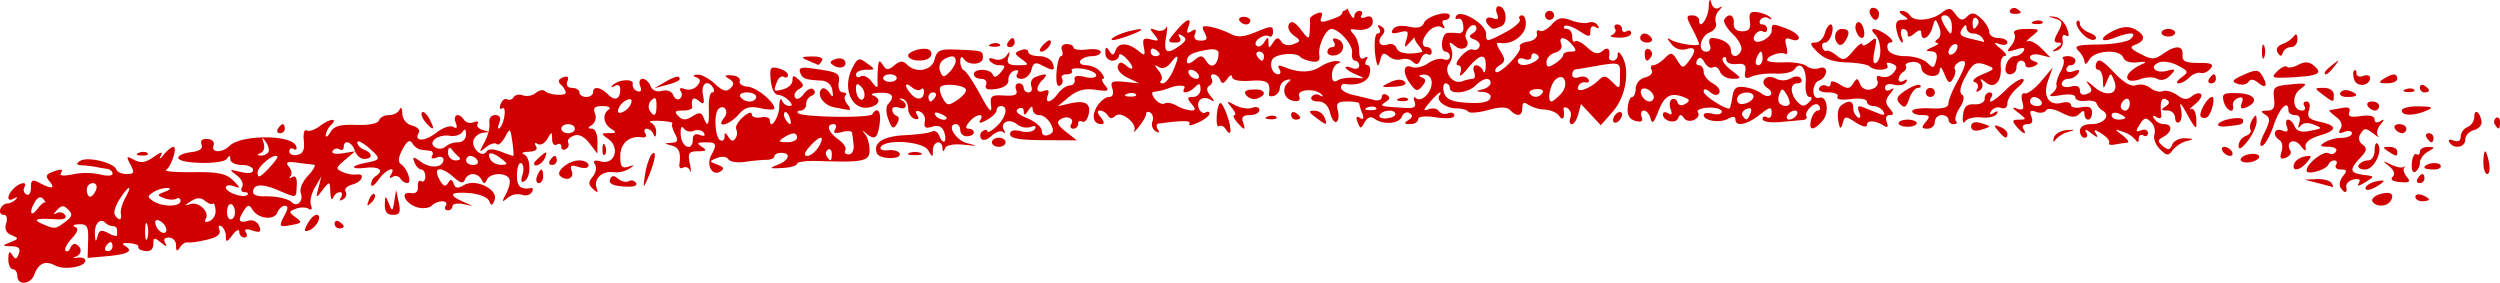 <svg xmlns="http://www.w3.org/2000/svg" viewBox="0.68 680.99 1535.01 173.56"><path fill="#d00000" d="M536.309 751.121c-1.54 2.492-43.028 1.883-45.579-.648-.886-.891-.128-1.598 1.653-1.598a3.6 3.6 0 0 0 1.34-.422 3.6 3.6 0 0 0 1.082-.89 3.6 3.6 0 0 0 .668-1.235 3.6 3.6 0 0 0 .156-1.394 5.85 5.85 0 0 1 2.086-4.325q.638-.533 1.394-.867c1.914-.683 2.438-2.351 1.16-3.71-1.308-1.395-3.902-.278-5.988 2.562-2.144 2.933-4.406 3.87-5.406 2.265-.941-1.523.055-3.8 2.23-5.047 3.38-1.925 3.391-2.769.06-5.843-3.188-2.942-3.884-2.867-3.884.379 0 2.175-2.511 4.609-5.57 5.406-6.172 1.625-6.274 1.492-3.883-4.738.926-2.407 2.813-3.684 4.176-2.844 1.375.855 2.492.363 2.492-1.086 0-1.438-2.578-3.293-5.726-4.117-5.004-1.305-5.625-.375-4.868 7.336.461 4.855 2.36 8.828 4.184 8.828q1.95.28 3.703 1.176a11.8 11.8 0 0 1 3.125 2.304c2.336 2.332 2.465 3.477.363 3.477a5.6 5.6 0 0 1-1.441-.371 5.7 5.7 0 0 1-1.293-.742 5.6 5.6 0 0 1-1.047-1.063 5.4 5.4 0 0 1-.726-1.3c-.766-1.915-1.504-.118-1.622 4-.203 6.816-5.785 14.671-5.785 8.148 0-1.54-2.508-2.305-5.566-1.711-3.059.578-5.567-.305-5.567-1.989 0-1.68-2.48-.812-5.492 1.93-3.035 2.727-4.843 6.059-4.015 7.38q.586 1.34.476 2.8a5.75 5.75 0 0 1-.902 2.691c-1.317 2.149-2.625 1.946-4.29-.691-1.913-3.004-2.405-3.035-2.433-.137-.031 2.008-1.293 2.875-2.828 1.934-3.074-1.903-3.828-16.137-1.004-18.95 3.496-3.496 6.805 1.395 3.582 5.274-5.492 6.617 2.973 4.785 8.774-1.895 3.941-4.554 6.898-5.406 13.554-3.96 4.668 1.03 8.493 1.09 8.493.144 0-4.07-10.915-12.957-16.41-13.379-3.301-.246-5.477-1.797-4.844-3.45.64-1.667-1.504-3.218-4.766-3.464-4.656-.348-5.031.102-1.797 2.102 3.117 1.93 3.332 3.32.883 5.77-2.434 2.437-4.754 1.796-9.54-2.669-3.48-3.246-8.28-5.8-10.667-5.664-3.043.145-3.262.649-.754 1.649 2.68 1.09 2.813 2.39.492 5.191q-.691.773-1.578 1.316a7.12 7.12 0 0 1-3.934 1.059 7 7 0 0 1-2.027-.348c-2.8-1.07-3.726-.562-2.52 1.38a3.314 3.314 0 0 1 .613 2.445q-.088.646-.417 1.21a3.4 3.4 0 0 1-.852.97c-1.39.87-3.214-.204-4.043-2.38-.882-2.289-3.757-3.347-6.875-2.535-3.289.856-6-.305-7.043-3-.925-2.422-3.101-4.394-4.859-4.394-1.734 0-2.402 1.972-1.46 4.41 1.073 2.808.433 3.941-1.798 3.129a4.2 4.2 0 0 1-1.238-.657 4.1 4.1 0 0 1-.941-1.039 4 4 0 0 1-.536-1.297 3.9 3.9 0 0 1-.066-1.398c.766-3.496-9.11-2.758-12.457.926-1.188 1.305-.594 1.476 1.32.375 2.074-1.188 3.48-.434 3.48 1.87 0 6.25-3.148 7.626-7.495 3.278-4.668-4.668-9.207-5.293-9.207-1.246 0 1.52-1.883 2.781-4.172 2.781-2.293 0-4.176-1.261-4.176-2.78 0-1.54-2.016-2.786-4.48-2.786-2.754 0-3.872-1.55-2.915-4.043 1.059-2.754.204-3.523-2.683-2.406-2.985 1.144-3.348 2.48-1.246 4.578a9.75 9.75 0 0 1 2.972 4.742c0 2.277-10.449 1.524-12.902-.941-1.043-1.047-3.562-.508-5.594 1.187a8.6 8.6 0 0 1-3.73 1.68 8.57 8.57 0 0 1-4.086-.203c-2.274-.867-4.883-.36-5.797 1.133a2.9 2.9 0 0 1-.719.898 2.9 2.9 0 0 1-1.004.559 2.98 2.98 0 0 1-2.254-.164c-1.253-.786-3.039.503-3.953 2.882-.898 2.364-.48 3.567.957 2.684 2.914-1.8 1.391 9.453-1.64 12.144-1.059.93-1.13-.492-.176-3.156 1.191-3.293.363-4.875-2.504-4.875-2.492 0-3.96 2.016-3.523 4.875.421 2.664-.97 8-3.059 11.828-3.508 6.407-3.45 6.653.887 3.07 2.578-2.128 5.55-3.027 6.578-2 1.027 1.032 3.332-.85 5.117-4.187 3.133-5.844 3.293-5.742 4.54 2.696.71 4.816.952 8.773.55 8.773a81 81 0 0 1-7.774-2.684c-4.62-1.754-7.636-1.71-8.77.133-2.577 4.172-9.593-2.555-7.737-7.398a7.6 7.6 0 0 1 1.054-1.633 7.63 7.63 0 0 1 5.05-2.672c3.88-.273 3.825-.508-.335-1.594-2.7-.71-4.203-2.422-3.336-3.828.856-1.39-.246-1.84-2.48-.984q-.75.327-1.563.402a4.99 4.99 0 0 1-4.308-1.824c-2.942-4.766-7.075-3.434-5.118 1.652 1.207 3.133.715 3.973-1.507 2.61-1.809-1.118-6.551.539-10.54 3.683-7.058 5.54-14.015 5.438-10.55-.172.937-1.527-.918-3.465-4.133-4.308a8 8 0 0 1-2.367-1.004 8 8 0 0 1-3.196-3.938 8 8 0 0 1-.5-2.523c-.113-3.262-.851-4.363-1.62-2.45-.77 1.915-3.696 3.477-6.508 3.477-2.813 0-5.598 1.469-6.192 3.25-.652 1.953-6.219 3.059-14.004 2.77-9.726-.364-13.61.71-15.758 4.39-1.566 2.696-2.886 3.582-2.93 1.973a10.7 10.7 0 0 1 1.102-3.402 10.8 10.8 0 0 1 2.145-2.864c4.656-4.648-.809-4.027-7.219.844-2.91 2.188-6.418 3.293-7.797 2.434-1.39-.852-2.148 1.96-1.683 6.25.613 5.62-.52 8.09-4.028 8.812-2.683.551-4.87-.418-4.87-2.16 0-1.723 1.23-2.375 2.753-1.45 1.504.942 2.117.075 1.36-1.91-2.692-7.034-33.848-7.019-40.88.009-4.449 4.457-11.495 4.238-9.769-.29.813-2.082-.77-3.765-3.71-3.984-3.25-.246-4.583 1.004-3.653 3.395.969 2.55-1.149 4.086-6.426 4.695-4.332.496-7.871 2.062-7.871 3.465 0 3.797 27.457 4.347 29.879.597 1.476-2.28 2.058-2.19 2.086.317.031 1.914 3.176 3.48 7.004 3.48 3.824 0 6.957 1.391 6.957 3.086 0 1.957-2.782 2.407-7.653 1.203-7.105-1.738-7.265-1.593-2.363 2.059 2.914 2.176 4.406 5.379 3.316 7.148-1.085 1.75-.449 3.204 1.438 3.204 1.871 0 2.668.738 1.754 1.636-2.277 2.293-13.192-1.449-13.192-4.52 0-1.378 2.192-1.726 4.872-.784 4.293 1.539 4.23 1.101-.461-3.567-4.282-4.234-9.164-5.23-24.516-5.031-10.543.129-18.008-.488-16.602-1.39 3.278-2.118 7.102-14.18 4.493-14.18-1.086 0-3.766 2.191-5.954 4.875-2.207 2.68-3.074 3.086-1.933.91 1.582-3.047.555-2.914-4.402.566-4.829 3.375-7.801 3.797-11.805 1.653-4.797-2.567-5.027-2.278-2.258 2.914 2.637 4.93 2.305 5.785-2.336 5.785-2.984 0-5.855-1.25-6.363-2.785-1.406-4.204-17.688-8.118-22.121-5.309-2.989 1.887-2.598 2.527 1.71 2.8q4.207.249 8.348 1.016c1.54.348 4.352.84 6.266 1.075 1.91.226 3.477 1.566 3.477 2.957 0 1.418-3.375 1.636-7.653.476a41.3 41.3 0 0 0-16.687-.058c-5.13 1.144-8.364.945-7.48-.477 1.812-2.93.495-3.105-5.595-.77-3.468 1.333-3.757 2.594-1.277 5.567 3.785 4.582 1.422 4.957-6.031.973-4.524-2.422-5.379-1.946-5.379 2.957 0 3.234-1.262 5.043-2.828 4.074a3.2 3.2 0 0 1-.942-.809 3.1 3.1 0 0 1-.562-1.11 3.1 3.1 0 0 1-.102-1.234q.07-.632.375-1.183c2.32-3.754-2.578-3.188-6.523.738-4.39 4.395-4.293 8.684.148 6.133 2.012-1.176 2.504-.941 1.157.52a8.3 8.3 0 0 1-2.438 1.75 8.3 8.3 0 0 1-2.894.789c-.48.058-.938.187-1.383.379a5.02 5.02 0 0 0-2.793 3.101c-.637 1.914.273 3.48 2.043 3.48 1.867 0 2.508 2.172 1.535 5.231q-1.653 5.245 3.293 7.262c4.61 1.87 4.566 2.176-.61 4.304-5.324 2.192-5.292 2.309.61 2.496 4.45.13 5.695 1.422 4.476 4.598-1.359 3.55-2.144 3.684-4.043.695-1.683-2.668-2.359-1.94-2.39 2.551-.031 3.45 1.203 6.262 2.738 6.262 1.54 0 2.785 1.887 2.785 4.176v.015c0 5.797 8.13 5.246 10.32-.699 2.637-7.129 6.782-9.027 12.758-5.84 5.727 3.07 18.672.985 18.672-3 0-1.363-2.191-2.148-4.87-1.742s-3.305.192-1.391-.46c4.07-1.407 4.566-5.352.93-7.598-1.395-.868-3.106 0-3.786 1.914-.7 1.941-2.047 2.785-3.004 1.91-.953-.883.711-4.23 3.711-7.45 3.844-4.132 4.453-6.261 2.059-7.234-1.871-.754-.739-1.476 2.496-1.594 5.043-.187 5.84 1.274 5.566 10.22l-.32 10.44 11.133-.988c13.41-1.172 17.18-3.101 12.164-6.207-2.64-1.62-1.957-2.172 2.293-1.855 3.316.25 5.812 1.133 5.535 1.976-.273.825.437 1.809 1.582 2.2 5.043 1.687 7.652.378 7.652-3.825 0-3.886.653-3.988 4.715-.695 3.203 2.594 4.028 2.711 2.621.344-1.32-2.184-.492-3.477 2.246-3.477q.457.03.895.149a4.71 4.71 0 0 1 3.21 2.941q.153.428.223.879.07.446.051.902c.031 3.64.625 3.946 2.352 1.246 1.258-2 3.43-3.394 4.824-3.113 1.39.29 6.668-.437 11.727-1.625 6.308-1.469 8.714-3.379 7.687-6.078-.844-2.187-.293-3.187 1.23-2.246a7.96 7.96 0 0 1 2.079 2.816 7.9 7.9 0 0 1 .675 3.434c0 3.812.653 3.668 4.09-.871 2.305-3.043 4.118-3.883 4.176-1.914q-.031.645.184 1.25a3.32 3.32 0 0 0 1.629 1.875q.575.298 1.214.355c1.622 0 2.102-1.39 1.043-3.086-1.277-2.078.032-2.465 4-1.203 4.7 1.492 5.543.942 4.133-2.715a5.556 5.556 0 0 0-1.102-1.793 6 6 0 0 0-.788-.703 6 6 0 0 0-.914-.539 5.6 5.6 0 0 0-.997-.351 6 6 0 0 0-1.046-.153c-.356-.015-.707 0-1.055.055q-.529.077-1.027.254c-5.782 1.508-6.438-.262-2.36-6.465 2.348-3.598 3.102-3.625 5.29-.219 3.554 5.524 13.28 6.508 15.175 1.551.871-2.277 2.918-4.117 4.555-4.117 2.074 0 2.101 1.625.086 5.379-4.032 7.523-3.77 7.93 4.148 6.422 6.274-1.203 6.535-1.707 2.39-4.743-4.304-3.14-4.288-3.52.173-5.23 2.656-1.031 6.175-1.031 7.828 0 1.828 1.129 2.394.246 1.437-2.219-.855-2.246.235-7.144 2.434-10.902l3.988-6.813-1.8 6.957c-1.739 6.77-1.68 6.817 2.581 1.395 4.309-5.469 4.38-5.453 4.684 1.39.176 3.825.941 5.391 1.71 3.481q.48-1.365 1.587-2.297a5.24 5.24 0 0 1 2.527-1.183c1.496 0 1.832 1.449.742 3.218-1.246 2-.765 2.45 1.266 1.188a3.5 3.5 0 0 0 1.078-.863q.456-.542.672-1.211a3.5 3.5 0 0 0 .168-1.375 3.6 3.6 0 0 0-.367-1.336c-.946-1.535.91-3.465 4.129-4.305 6.175-1.621 8.289-7.09 2.363-6.133q-4.335.206-8.309-1.55c-4.406-1.93-4.289-2.579 1.39-7.423l6.224-5.292-7.711 1.234c-4.47.71-7.02.113-6.078-1.422a3 3 0 0 1 .812-.89 3.1 3.1 0 0 1 1.086-.512 3.12 3.12 0 0 1 2.336.343c1.437.887 2.594.274 2.594-1.347 0-4.899 5.074-3.29 6.816 2.16.883 2.812 3.477 5.101 5.754 5.101 5.348 0 5.332-3.578-.043-5.64-2.29-.883-4.176-2.883-4.176-4.465 0-1.562 3.117-.129 6.946 3.195 7.738 6.739 7.64 7.493-1.38 9.23-9.902 1.915-10.265 4.29-.464 3.15 8.554-1.005 11.683 1.71 6.031 5.202a6.17 6.17 0 0 0-1.926 2.196 6.1 6.1 0 0 0-.71 2.832c.085 1.832 2.113.508 4.507-2.938 4.395-6.293 11.324-9.078 7.61-3.047-1.192 1.914-.766 2.45 1.03 1.348a3.457 3.457 0 0 1 3.816.008q.57.38.95.949a5.9 5.9 0 0 0 1.825 1.895 5.86 5.86 0 0 0 2.457.933c3.086 0 .054-8.988-3.914-11.644-1.903-1.27-1.567-4.348.98-9.102 2.773-5.176 4.469-6.207 6.031-3.668a8.5 8.5 0 0 0 2.168 2.43 8.6 8.6 0 0 0 2.91 1.457c1.579.187 4.2.504 5.829.695 1.62.188 2.187 1.578 1.246 3.102-.973 1.582.144 2.043 2.62 1.086 2.38-.914 4.321-.403 4.321 1.132 0 4.942-7.55 5.856-13.55 1.637-5.208-3.637-5.673-3.61-4.208.219.914 2.363 2.77 4.305 4.149 4.305 1.359 0 2.476 1.957 2.476 4.336 0 2.394-1.117 3.652-2.465 2.812-1.359-.844-2.304.652-2.09 3.316.25 3.149-1.3 4.57-4.449 4.032-7.074-1.172-3.172 6.843 4.282 8.8 3.3.872 7.23.364 8.707-1.113 3.554-3.566 10.746-3.484 8.543.086-.946 1.535-.391 2.781 1.23 2.781a2.7 2.7 0 0 0 1.059-.132 2.773 2.773 0 0 0 1.594-1.363c.163-.325.261-.665.288-1.028 0-1.39 2.817-1.984 6.266-1.316l6.262 1.214-6.262-2.765c-9.25-4.106-7.64-6.09 4.176-5.164 5.797.449 11.144 2.582 12.031 4.785 1.317 3.262 1.91 3.16 3.348-.567 2.465-6.418-11.598-13.351-18.672-9.175-3.84 2.261-5.406 2.074-6.45-.809-1.077-2.957-1.843-3.035-3.523-.32-1.554 2.52-3.015 1.84-5.32-2.465-4.043-7.567 1.027-8.164 9.031-1.07 4.027 3.562 5.828 3.937 6.711 1.39a5.6 5.6 0 0 1 3.367-3.187 5.6 5.6 0 0 1 1.563-.293 6.43 6.43 0 0 1 3.125 1.039 6.4 6.4 0 0 1 1.262 1.078q.561.62.949 1.363c1.304 2.781 1.941 2.781 3.246 0 1.93-4.133 11.25-4.64 13.656-.758.91 1.496.156 5.567-1.7 9.047-2.956 5.567-2.835 5.903.915 2.801a9.7 9.7 0 0 1 1.902-1.223 9.697 9.697 0 0 1 6.621-.68c2.336.9 5.106.262 6.133-1.421 1.031-1.664.844-2.852-.418-2.637-6.625 1.145-8.86-1.043-8.64-8.512.128-4.55 1.347-7.566 2.71-6.722 1.364.84 1.668 4.086.665 7.203-1.2 3.785-.766 5.047 1.277 3.785 4.207-2.594 3.918-14.7-.387-16.441-1.918-.77-.601-1.508 2.938-1.621 4.12-.145 5.715-1.38 4.453-3.438-1.192-1.93-.77-2.45 1.058-1.336 1.664 1.047 4.32-.328 5.899-3.043 2.742-4.683 2.887-4.683 2.96.102.04 2.77 1.333 4.261 2.868 3.32s2.785-.32 2.785 1.39c0 1.712 1.274 2.32 2.828 1.364q.532-.269.93-.719.394-.45.59-1.02a3 3 0 0 0 .168-1.163 3 3 0 0 0-.285-1.145c-.782-1.27.71-3.125 3.32-4.129 3.133-1.187 6.41.363 9.672 4.578l4.914 6.41.07-7.652c.027-4.277-1.476-7.672-3.418-7.7-2.715-.042-2.683-.55.098-2.32a5.91 5.91 0 0 0 2.223-5.058 6 6 0 0 0-.438-1.856c-1.363-3.535-.219-4.64 4.766-4.593 3.613.015 5.277.957 3.703 2.086-4.121 2.925-3.395 8.757 1.476 11.843 3.465 2.188 3.262 2.641-1.234 2.68-5.16.047-5.176.207-.348 3.727 7.149 5.234 3.657 15.816-4.523 13.687-4.133-1.086-5.274-.555-3.828 1.797 1.133 1.84.508 5.219-1.407 7.512-2.77 3.332-2.722 4.84.176 7.535 2.887 2.672 3.336 2.496 2.172-.828-1.883-5.45 3.582-10.434 10.34-9.45a16.25 16.25 0 0 0 9.64-2.046c3.696-2.418 3.626-2.61-.55-1.317-3.86 1.203-4.871-.144-4.871-6.449 0-7.96 5.738-12.89 13.496-11.598 2.07.344 2.941-.714 1.926-2.351-1.012-1.625-.61-2.957.886-2.957q1.424.252 2.532 1.183a5.3 5.3 0 0 1 1.586 2.297c.867 2.16 1.476 1.723 1.62-1.16a6.57 6.57 0 0 0-1.831-4.984 6.5 6.5 0 0 0-1.426-1.121c-1.914-.793.535-1.258 5.449-1.028 4.902.22 8.395.942 7.754 1.582-.652.653.074 3.52 1.61 6.38 2.218 4.144 1.769 5.261-2.188 5.523-4.653.3-4.653.402-.102 1.593 4.785 1.247 6.031 4.13 5.016 11.582-.29 2.07.707 3 2.219 2.07a3.025 3.025 0 0 1 1.918-.285q.322.06.628.188c.204.086.391.195.57.324a2.9 2.9 0 0 1 .872.97q.164.29.258.605c.843 1.925.812.054-.055-4.145-1.379-6.629-.715-7.672 4.969-7.703 5.261-.04 5.738-.578 2.394-2.738-3.379-2.188-2.972-2.707 2.086-2.739 6.973-.058 7.426.93 3.668 7.942-3.23 6.062.653 13.02 5.582 9.976 2.707-1.68 2.274-2.726-1.785-4.234-5.172-1.926-5.172-2.086-.23-4.102 2.914-1.175 5.941-.828 6.957.797 1 1.578 5.57 2.32 10.164 1.61q6.573-1.015 13.222-1.262c2.68 0 4.868-.953 4.868-2.129 0-1.191 1.886-2.148 4.175-2.148 6.293 0 5.02 4.48-2.086 7.308-5.496 2.176-5.144 2.418 2.786 1.985 4.968-.258 9.027-1.45 9.043-2.606 0-1.18 5.945-1.934 13.222-1.684 27.7.942 31.313.176 31.313-6.773 0-3.523-1.246-7.894-2.785-9.742-2.032-2.434-1.872-2.578.55-.547 5.367 4.465 7.094 3.32 8.395-5.57 1.148-7.825-1.301-11.176-4.45-6.102m-77.024-13.379c3.149 0 5.727 1.246 5.727 2.781 0 1.54-1.809 2.786-4.016 2.786a7.2 7.2 0 0 1-3.18-.739 7.3 7.3 0 0 1-2.546-2.047c-.942-1.535.855-2.78 4.015-2.78M22.38 804.57c1.656-2.62 3.45-3.144 4.871-1.39 1.246 1.508 1.727 2.465 1.09 2.101-.64-.36-2.813 1.524-4.828 4.176-4.176 5.496-5.117 1.422-1.133-4.887m18.324 12.688c-6.074 4.48-6.379 4.508-14.074 1.203-6.293-2.711-3.711-3.625 7.969-2.844 5.195.363 7.308-.52 6.062-2.52a3.87 3.87 0 0 0-2.344-1.644 3.8 3.8 0 0 0-1.453-.062q-.734.104-1.375.472c-2.222 1.25-2.16.625.188-1.898 2.808-3.028 4.144-3.074 6.957-.219 2.785 2.828 2.406 4.309-1.93 7.512m15.309-15.5c-1.102 0-2.016-1.883-2.016-4.172a3.9 3.9 0 0 1 .203-1.512 3.9 3.9 0 0 1 .758-1.32q.505-.586 1.2-.934a3.9 3.9 0 0 1 1.468-.41c2.07 0 2.941 1.781 2.016 4.176-.875 2.289-2.512 4.172-3.63 4.172m10.816 33.402c-1.621 0-2.176-1.246-1.234-2.781.945-1.54 2.277-2.785 2.945-2.785.684 0 1.23 1.246 1.23 2.785a2.8 2.8 0 0 1-.25 1.086 2.8 2.8 0 0 1-.644.914 2.9 2.9 0 0 1-.945.594q-.534.204-1.102.187m5.727-9.64c0 .812-2.422.187-5.364-1.395-4.265-2.273-5.625-1.867-6.64 2.004-.973 3.738-1.352 3.45-1.594-1.25-.352-6.52 3.172-10.348 6.48-7.043q1.93 1.816 4.567 2.016a2.35 2.35 0 0 1 1.7.527q.355.29.577.7.222.405.274.862Zm5.07-23.063c-1.898 3.45-3.14 7.828-2.75 9.742.84 4.13-1.309 4.594-3.668.77-.914-1.485.402-5.871 2.941-9.742 5.711-8.715 8.192-9.27 3.477-.77m13.453 25.106c-.766 1.886-1.328-.333-1.285-4.926.055-4.598.68-6.133 1.39-3.422a15.53 15.53 0 0 1-.105 8.347m5.426-7.942c-1.031-2.715-.406-3.988 1.625-3.305a7.8 7.8 0 0 1 2.652 1.75 7.8 7.8 0 0 1 1.75 2.653c1.668 5.02-4.086 3.96-6.027-1.098m-1.684-15.125c-3.71-2.433-3.71-3.039 0-5.476a16.86 16.86 0 0 1 8.352-2.594q4.173.152-1.188 2.261c-4.988 1.954-5.035 2.231-.449 3.985 2.707 1.043 6.055 1.187 7.45.32 1.39-.855 2.535-.23 2.535 1.39 0 3.696-11.133 3.77-16.7.114m34.457 12.313c-2.418.925-3.39.402-2.347-1.293 2.652-4.29-4-10.86-9.348-9.203-3.855 1.187-3.8.882.348-1.786 3.578-2.289 6.043-2.363 8.61-.23 1.972 1.637 4.147 2.422 4.827 1.738.696-.695 1.434 1.102 1.653 3.973a6.8 6.8 0 0 1-.122 2.047 6.9 6.9 0 0 1-1.953 3.554 6.8 6.8 0 0 1-1.668 1.2m13.036-1.133c-1.438 0-2.434-2.418-2.204-5.38.45-6.058 4.813-4.827 4.813 1.364 0 2.219-1.172 4.016-2.61 4.016m18.457-40.762c1.824-.742 2.648-3.453 1.824-6.031-1.23-3.887-1-4 1.363-.653 1.582 2.22 2.246 5.043 1.492 6.258a5.4 5.4 0 0 1-2.097 1.57 5.4 5.4 0 0 1-2.582.43c-2.57-.168-2.555-.531 0-1.574m10.289 2.258c.336.508-2.274 3.945-5.809 7.629-5.02 5.246-6.41 5.726-6.41 2.187 0-3.902 10.539-12.363 12.219-9.816m18.8 11.629c-3.504 3.738-5.422 8.379-4.464 10.86 1.757 4.577-2.23 8.796-5.375 5.648-2.422-2.418-9.844-4-17.7-3.778-3.453.082-6.265-1.004-6.265-2.426 0-5.074 5.132-5.597 14.922-1.507 12.406 5.191 11.445 5.41 11.925-2.782.25-4.48-.722-6.293-2.785-5.117-1.75 1-2.258.797-1.125-.465 1.14-1.246.738-3.87-.898-5.843-2.309-2.782-1.239-3.336 4.898-2.536 4.32.579 9.016 1.118 10.422 1.23 1.418.106-.172 3.134-3.555 6.716m90.52-9.309a4.706 4.706 0 0 1-2.617-.855 4.6 4.6 0 0 1-.703-.614 5 5 0 0 1-.57-.734 4.7 4.7 0 0 1-.65-1.734 5 5 0 0 1-.054-.93c.031-2.785.93-3.687 2.117-2.09a34 34 0 0 0 4.594 4.871c1.39 1.145.438 2.086-2.117 2.086m1.48-11.133a12.4 12.4 0 0 0-4.058.692 12.3 12.3 0 0 0-3.61 1.976q-.649.545-1.433.86c-.52.21-1.063.34-1.625.379a5.4 5.4 0 0 1-1.664-.141 5.4 5.4 0 0 1-1.54-.648c-5.003-3.102 1.68-8.282 9.13-7.09 3.03.48 6.453-.61 7.613-2.45 1.433-2.234 2.129-1.738 2.16 1.551.012.328-.008.657-.066.977a4.6 4.6 0 0 1-.72 1.808 4.6 4.6 0 0 1-1.39 1.364q-.41.264-.875.433-.457.176-.945.246a5 5 0 0 1-.977.043m9.352 13.918c-2.379 0-4.336-1.25-4.336-2.785-.012-.36.047-.703.176-1.039a2.7 2.7 0 0 1 2.449-1.742q1.343.163 2.484.894a5.9 5.9 0 0 1 1.848 1.887c.945 1.535-.227 2.785-2.621 2.785m17.394-.086c-2.582.04-5.523-1.25-6.535-2.89-3.03-4.899.157-5.594 5.883-1.258 4.711 3.562 4.785 4.074.652 4.148m40.895-19.398c-2.29 0-4.172-1.25-4.172-2.785s1.883-2.785 4.172-2.785c2.293 0 4.176 1.25 4.176 2.785s-1.883 2.785-4.176 2.785m38.605-18.168a10.3 10.3 0 0 1-2.148 3.129c-.91.91-1.953 1.629-3.129 2.148-2.406.93-3.273.059-2.348-2.343a10.3 10.3 0 0 1 2.153-3.13q1.365-1.367 3.129-2.148c2.402-.93 3.27-.062 2.343 2.344m11.352 4.004a5.3 5.3 0 0 1-.441-1.598 5.374 5.374 0 0 1 .637-3.215 5.3 5.3 0 0 1 1.023-1.304c2.273-2.278 3.101-1.477 3.101 3.031 0 6.71-1.449 7.75-4.32 3.086m30.906 15.219c-2.797-1.07-4.32-.082-4.32 2.816 0 7.64-6.926 4.899-7.39-2.914-.235-4.133.476-5.93 1.62-4.074q.559.702 1.309 1.187a5.4 5.4 0 0 0 1.621.707 5.438 5.438 0 0 0 3.48-.27c2.403-.913 5.188-.35 6.188 1.274 1.106 1.785.117 2.293-2.508 1.274m7.567-26.106c-1.29 0-2.203 4.38-2.028 9.742.348 10.38-.707 12.266-3.234 5.696-1.246-3.235-2.606-3.39-6.797-.77-4.062 2.54-6.031 2.512-8.672-.129-2.676-2.683-2.113-3.406 2.73-3.406 3.364 0 5.97-.941 5.782-2.086-.84-5.32.652-6.684 4.129-3.8 3.078 2.554 3.543 1.827 2.453-3.825-1.305-6.89 2.887-9.687 6.277-4.207.942 1.535.668 2.785-.64 2.785m44.55 12.219c.723-.723 2.075.61 2.973 2.973 1.887 4.898.274 5.77-2.465 1.32-1.015-1.625-1.23-3.567-.508-4.293m1.32 18.351c-5.062-.027-5.464-.546-2.09-2.738 5.395-3.492 8.353-3.492 8.353 0 0 1.54-2.813 2.77-6.262 2.739m19.528 2.829c-1.898 3.058-5.031 5.57-6.945 5.57-2.363 0-1.942-1.797 1.293-5.57 2.61-3.059 5.738-5.567 6.941-5.567s.625 2.508-1.289 5.567m4.942 5.757a2.92 2.92 0 0 1 .77-4.046c1.304-.813 2.362.363 2.362 2.578 0 4.699-.882 5.105-3.132 1.468m13.527-1.117c-2.016 0-2.942-1.148-2.09-2.539.875-1.402-1.07-4.39-4.289-6.652-6.25-4.375-7.8-9.367-2.93-9.367 1.625 0 2.063 1.453.961 3.218-1.363 2.22-.105 2.73 4.016 1.657 3.3-.86 6.16-.743 6.363.257.184 1 .637 4.438.985 7.63.347 3.245-.97 5.796-3.016 5.796m0 0"/><path fill="#d00000" d="M195.04 812.895c-1.438 0-3.935 2.476-5.556 5.503-2.363 4.41-2.144 5.196 1.09 3.961 4.684-1.8 8.29-9.464 4.465-9.464M208.941 817.066c-1.539-.941-2.785-.386-2.785 1.235q-.013.57.192 1.097a2.87 2.87 0 0 0 2.593 1.844c1.536 0 2.782-.547 2.782-1.23 0-.668-1.246-2-2.782-2.946M243.89 797.586l-1.117 6.957c-1.043 6.465-1.285 6.57-3.359 1.39-2.133-5.277-2.262-5.245-2.45.7-.132 4.32 1.423 6.262 4.99 6.262 4.183 0 4.866-1.47 3.562-7.653ZM227.207 803.73c-1.508 3.961-1.187 4.278 1.566 1.551 1.895-1.886 2.754-4.129 1.895-4.988-.852-.856-2.418.684-3.461 3.437M1461.64 800.309c-3.203 1.015-5.1 3.015-4.218 4.437 2.16 3.492 8.86 3.262 11.121-.394 2.71-4.375-.305-6.13-6.902-4.043M1487.91 800.758c-2.289-.883-4.176-.39-4.176 1.086 0 1.48 1.887 2.699 4.176 2.699s4.176-.492 4.176-1.09c0-.605-1.887-1.824-4.176-2.695M1451.84 788.352c-8.406-1.047-8.828-3.262-1.957-10.457 4.133-4.332 4.406-5.899 1.437-8.145a4.5 4.5 0 0 1-.761-.598 4.4 4.4 0 0 1-.621-.746 4.5 4.5 0 0 1-.454-.855 4.6 4.6 0 0 1-.32-1.903 4.69 4.69 0 0 1 .484-1.867q.223-.434.528-.816c2.16-3.434 3.23-3.45 7.594-.086 2.8 2.148 4.16 2.812 3.03 1.465-1.144-1.332-.507-4.352 1.391-6.7 2.758-3.406 2.743-3.855-.027-2.19-2.004 1.206-3.48.714-3.48-1.157 0-2.059-3.145-2.813-8.465-2.031-6.219.914-8.106.261-7.063-2.434.973-2.555-.488-3.32-4.754-2.523a757 757 0 0 1-7.39 1.363c-.668.117 1.086 1.883 3.914 3.957 3.262 2.39 4.304 5.09 2.851 7.426-1.648 2.68-.996 3.203 2.368 1.91 2.539-.985 4.62-.567 4.62.914s-2.812 2.71-6.257 2.742q-5.55.118-10.442 2.738c-3.363 2.176-2.914 2.707 2.246 2.739 3.641.027 5.672 1.277 4.684 2.87a3.28 3.28 0 0 1-2.023 1.489 3.3 3.3 0 0 1-1.282.063 3.2 3.2 0 0 1-1.203-.434c-2.984-1.844-13.554 6.422-13.554 10.598 0 3.058 12.136-.352 13.453-3.774q.492-1.072 1.476-1.722a4.06 4.06 0 0 1 2.16-.696c1.497 0 1.946 1.246 1.004 2.785-.945 1.535.387 2.782 2.957 2.782 3.782 0 4.028.785 1.317 4.058-1.856 2.219-2.551 5.352-1.567 6.961 2.426 3.899 4.41 3.68 3.555-.426-.379-1.808 1.637-3.808 4.508-4.433 3.433-.754 4.508-.028 3.191 2.133-1.324 2.132.028 1.988 3.953-.438 5.946-3.664 5.946-3.68-1.101-4.562M1464.25 792.176c0-.563-2.508-.38-5.566.422-3.059.812-5.567 2.609-5.567 4.015 0 1.418 2.492 1.23 5.567-.422 3.058-1.636 5.566-3.449 5.566-4.015M386.758 792.207c-1.492.926-4.395.29-6.434-1.406-2.77-2.305-4.074-2.192-5.09.449-.914 2.379 1.782 3.785 8.207 4.262 5.926.437 8.883-.364 7.797-2.133a3.3 3.3 0 0 0-3.273-1.582q-.645.087-1.207.41M400.98 775.605c-1.46 1.47-3.347 7.02-4.19 12.325-1.392 8.902-1.278 9.117 1.581 2.695 4.418-9.96 5.871-18.281 2.61-15.02m0 0"/><path fill="#d00000" d="m1423.04 790.96-7.497.321 8.348 2.13c4.593 1.171 8.742 2.273 9.203 2.448.48.188.09-.914-.852-2.449-.941-1.539-5.09-2.64-9.203-2.45M333.105 785.059c-.609 0-1.828 1.886-2.699 4.175-.883 2.29-.386 4.176 1.09 4.176 1.48 0 2.695-1.887 2.695-4.176s-.492-4.175-1.086-4.175M1476.805 784.102c.754-1 .566-1.247-.39-.536-.97.711-4.423.016-7.653-1.535-5.324-2.57-5.438-2.465-1.133 1.028 3.016 2.433 3.8 4.843 2.144 6.507-1.668 1.653.032 2.856 4.61 3.235 5.77.476 6.613-.16 4.148-3.133-1.71-2.043-2.48-4.55-1.726-5.566M1485.125 790.625c-.941 1.535-.387 2.785 1.234 2.785q.569.012 1.102-.187.531-.205.945-.598c.274-.258.492-.562.645-.91q.233-.522.25-1.09c0-1.535-.547-2.781-1.23-2.781-.669 0-2 1.246-2.946 2.781M356.258 779.492c-6.262 0-14.512 6.625-11.73 9.406 3.656 3.657 8.929 1.63 7.25-2.765-1.38-3.582-.497-4.102 4.261-2.594 3.582 1.129 5.988.691 5.988-1.074 0-1.64-2.593-2.973-5.77-2.973M1486.52 780.855c0-2.132 2.187-5.148 4.87-6.71 4.641-2.7 4.641-2.844 0-2.918-2.683-.04-4.87 1.246-4.87 2.859 0 1.621-.989 2.348-2.192 1.594-1.203-.742-2.45 1.754-2.77 5.554-.331 3.985.594 6.188 2.192 5.203a7.1 7.1 0 0 0 2.02-2.476q.726-1.47.75-3.106M1526.559 773.926c-.594 0-1.075 3.133-1.075 6.957 0 3.828 1.075 6.96 2.395 6.96 1.316 0 1.797-3.132 1.074-6.96-.73-3.824-1.816-6.957-2.394-6.957M1415.688 777.086c-2.887.55-5.774 2.582-6.407 4.496-1.656 4.969 3.508 4.305 7.91-1.02 3.235-3.882 3.036-4.363-1.504-3.476M1458.684 773.46c0 3.392-1.754 6.032-4.016 6.032a7.2 7.2 0 0 0-3.18.738 7.24 7.24 0 0 0-2.547 2.047c-.941 1.535.844 2.782 3.957 2.782 5.625 0 11.325-12.09 7.512-15.903-.941-.941-1.726.985-1.726 4.305M1489.3 783.973c0 .593 2.579 1.086 5.727 1.086 3.164 0 5.004-1.204 4.09-2.668-1.48-2.391-9.816-1.075-9.816 1.582M332.86 776.648c-2.32 1.946-4.235 4.004-4.235 4.586 0 3.118 5.234.371 6.73-3.523 1.461-3.832 1.055-4.004-2.496-1.063M341.313 776.71c-.668 0-2.004 1.247-2.946 2.782-.941 1.535-.39 2.785 1.235 2.785q.568.013 1.101-.191.529-.2.945-.594a2.88 2.88 0 0 0 .895-2c0-1.535-.55-2.781-1.23-2.781M1380.777 775.895c-3.043.8-4.914 2.437-4.175 3.656.753 1.219 3.859 1.55 6.902.754 3.047-.797 4.914-2.434 4.172-3.657-.75-1.203-3.856-1.55-6.899-.753M657.605 744.512l-7.496 1.722 6.957-5.726c5.02-4.13 9.551-5.36 16.239-4.39 7.855 1.144 8.754.726 5.914-2.696-1.84-2.219-2.422-4.031-1.278-4.031 1.149 0 .508-1.883-1.39-4.176a13 13 0 0 0-4.028-2.945 13 13 0 0 0-4.832-1.23c-2.957 0-4.609-1.247-3.668-2.782.946-1.535 4.149-2.785 7.122-2.785s5.406-1.157 5.406-2.578c0-1.422-3.758-2.106-8.352-1.524s-8.347.074-8.347-1.129-1.93-2.191-4.293-2.191c-2.434 0-3.68 1.613-2.871 3.71.78 2.048.523 3.712-.579 3.712-1.101.015-2.32 4.465-2.71 9.918-.438 6.191.359 9.246 2.132 8.144q.55-.306.95-.8c.261-.333.453-.704.566-1.11q.176-.607.105-1.238a3.2 3.2 0 0 0-.375-1.184c-.886-1.433.418-2.598 2.899-2.598 2.476 0 3.87-1.027 3.086-2.273-.766-1.262 2.289-1.738 6.8-1.086 4.508.664 8.204 2.45 8.204 3.984 0 1.567-3.028 2-6.973 1.016-4.754-1.203-6.754-.664-6.262 1.652q.071.33.067.664a2.984 2.984 0 0 1-.324 1.281q-.154.3-.372.555c-.14.172-.304.325-.484.457a2.8 2.8 0 0 1-.574.336q-.303.136-.637.196a3 3 0 0 1-.66.05c-2.047.07-5.324 2.317-7.277 5-4.305 5.883-8.32 6.438-6.165.84 1.032-2.695.207-3.523-2.492-2.492-4.883 1.883-5.308-2.23-.699-6.844q5.507-5.479-4.32-1.707a4.365 4.365 0 0 0-2.907 4.73q.06.427.2.837c.828 2.16.113 3.941-1.567 3.941a3 3 0 0 1-1.133-.172 2.924 2.924 0 0 1-1.668-1.504 2.9 2.9 0 0 1-.285-1.109 2.9 2.9 0 0 0-.289-1.11 2.92 2.92 0 0 0-1.668-1.503 2.9 2.9 0 0 0-1.132-.168c-1.68 0-2.395 1.793-1.536 3.984 1.145 3.004-.668 3.871-7.363 3.48-7.96-.449-8.805.215-8.02 6.45.61 4.914-1.347 2.87-6.656-6.957-4.129-7.653-8.593-14.336-9.91-14.844-1.32-.508-2.379-3.016-2.351-5.566.03-2.899.808-3.493 2.086-1.582 2.87 4.289 11.789 3.742 11.789-.739 0-4.261-.133-4.304-16.079-4.957-10.32-.437-12.136.364-13.527 5.946-1.765 7.027-11.394 8.851-17.031 3.214-2.453-2.449-4.32-2.32-7.727.508-3.8 3.145-4.918 3.102-7.047-.246-2.03-3.203-2.625-2.898-3 1.567a81 81 0 0 0-.246 9.742c.172 3.16-.695 2.926-3.554-.973-2.082-2.84-5.133-4.336-6.754-3.32-1.64 1.015-2.973.504-2.973-1.117 0-1.61 2.738-2.942 6.106-2.942 5.941 0 5.957-.101.695-3.972-4.871-3.579-5.758-3.32-8.887 2.609-6.77 12.816-.293 27.242 10.914 24.312 5.871-1.535 6.672-5.148 1.614-7.191-1.918-.77-.032-1.508 4.175-1.621 7.809-.219 9.606 2.16 5.157 6.883-1.461 1.55-1.407 5.468.144 9.523 2.145 5.613 3.117 6.133 5.191 2.785 1.567-2.535 1.524-4.453-.144-5.03a4.3 4.3 0 0 1-1.059-.61 4.22 4.22 0 0 1-1.406-1.973 4 4 0 0 1-.23-1.203c0-1.563 1.882-2.113 4.172-1.242 4.64 1.781 5.828-2.492 1.32-4.742-1.563-.77-1.246-1.09.695-.68 1.957.402 3.555 3.012 3.567 5.824 0 2.8 1.742 5.668 3.87 6.383 2.524.836 3.106.082 1.684-2.223-1.437-2.316-.855-3.043 1.696-2.156a5.5 5.5 0 0 1 2.578 2.563q.41.837.515 1.769a5.4 5.4 0 0 1-.093 1.84c-.668 3.652.437 4.41 4.535 3.105 3.629-1.148 6.004-.175 7.207 2.942.984 2.55 1.16 5.277.39 6.047-.77.765-2.175-.668-3.14-3.164-.961-2.504-2.934-3.825-4.383-2.926-1.45.898-8.942 1.93-16.668 2.304-13.586.668-19.863 4.668-17.399 11.09 1.465 3.797 15.383 4.043 14.016.246-.547-1.535-3.75-2.48-7.113-2.086-3.512.391-5.399-.507-4.41-2.09 3.074-4.972 25.847-3.331 29.008 2.09 2.699 4.641 2.843 4.641 2.917 0 .098-5.496 5.536-6.785 5.872-1.39.16 2.52.593 2.578 1.562.2.797-1.985 5.395-2.84 11.598-2.188 8.64.925 8.988.78 2.187-.899-7.316-1.797-13.219-11.73-6.972-11.73 1.39 0 2.539 1.668 2.539 3.715q.05.78.394 1.484a3.97 3.97 0 0 0 3.781 2.226c2.29 0 4.172-1.043 4.172-2.32s-1.402-2.32-3.117-2.32c-2.156 0-2.058-1.293.336-4.176 3.973-4.797 9.64-5.727 6.785-1.117-1.332 2.16-.133 2.133 4.016-.098 3.246-1.742 5.898-4.367 5.898-5.844a2.785 2.785 0 0 1 .836-1.918 2.76 2.76 0 0 1 1.95-.765c4.695 0 3.085 7.203-2.786 12.527-3.058 2.77-5.566 4.145-5.566 3.043 0-1.086-1.278-1.187-2.828-.23a3.28 3.28 0 0 0-1.489 2.03 3.4 3.4 0 0 0-.058 1.286q.099.645.433 1.207c1.043 1.684 3.594 1.074 6.536-1.594 2.656-2.41 5.855-3.422 7.117-2.261 1.277 1.144 1.469.609.437-1.207-2.754-4.782 3.32-7.508 8.032-3.594a9.446 9.446 0 0 0 3.988 1.84 9.3 9.3 0 0 0 2.207.172 9.2 9.2 0 0 0 2.183-.344c2.684-1.031 3.641-.54 2.508 1.305-1.011 1.64-4.828 2.218-8.496 1.304-4.394-1.101-6.652-.476-6.652 1.856 0 2.523 5.84 3.566 20.484 3.62l20.485.106-6.801-5.351c-5.086-4.016-5.899-5.914-3.215-7.567 4.289-2.652 8.754-.465 6.508 3.176-.887 1.422-.274 2.594 1.347 2.594q.587-.002 1.125-.227c.36-.148.676-.363.954-.636a2.96 2.96 0 0 0 .863-2.079c0-1.62 1.117-2.261 2.465-1.437 1.363.844 3.117-.953 3.914-4 1.84-7.004-1.867-9.324-11.407-7.117m-126.226-4.063c-1.39 4.153-5.133.41-5.133-5.113 0-3.149.828-3.45 3.102-1.176a6.95 6.95 0 0 1 1.8 2.89 6.9 6.9 0 0 1 .23 3.4m15.742-9.203c-2.289 0-4.172-1.043-4.172-2.32 0-1.278 1.883-2.32 4.172-2.32 2.293 0 4.176 1.042 4.176 2.32s-1.883 2.32-4.176 2.32m13.223 7.711c-4.637-5.027-4.453-8.273.261-4.363 2.047 1.695 4.551 2.277 5.567 1.261.996-.996 1.824-.433 1.824 1.262 0 4.973-3.898 5.903-7.652 1.84m19.383-21.133c4.941-3.133 7.753-2.898 7.753.637 0 1.637-1.753 4.738-3.898 6.887-3.348 3.351-4.16 3.246-5.668-.68a5.9 5.9 0 0 1-.418-1.844 5.8 5.8 0 0 1 .184-1.883 5.8 5.8 0 0 1 .77-1.722q.523-.803 1.277-1.395m-7.715 25.485c-.68 0-1.23-1.246-1.23-2.786q.015-.567.25-1.09.233-.516.644-.91.417-.39.945-.593.534-.206 1.102-.188c1.625 0 2.175 1.246 1.234 2.781-.945 1.54-2.277 2.786-2.945 2.786m2.96 8.379c-.972-1.583.145-2.043 2.622-1.086 2.379.91 4.32 2.144 4.32 2.753 0 2.247-5.309.985-6.941-1.668m13.407-9.208c-5.461 3.625-6.336 3.48-9.043-1.578-1.656-3.086-2.059-6.164-.914-6.855 3.492-2.078 14.656-.656 15.351 1.969.38 1.336-2.058 4.25-5.394 6.464m56.101 21.34c-2.476.957-4.113-.043-4.113-2.492 0-2.246-4.031-5.726-8.945-7.742-5.887-2.39-7.785-4.363-5.567-5.738 1.985-1.22 3.391-.582 3.422 1.566.032 2.633.782 2.488 2.739-.539q2.696-4.177 2.738-.695.083.75.433 1.418c.235.441.543.828.93 1.152a3.8 3.8 0 0 0 1.29.719c.476.16.968.222 1.468.187 2.242 0 5.348 2.38 6.914 5.293 2.145 4 1.824 5.668-1.309 6.871M1413.063 770.29c2.898 3.679 3.753 3.91 3.218.882-.465-2.578 2.68-5.164 8.309-6.844 11.305-3.363 11.492-6.117.578-8.523-6.727-1.48-8.105-2.946-6.77-7.176.985-3.086.375-5.32-1.437-5.32-1.723 0-2.363 1.246-1.418 2.78.941 1.54.348 2.786-1.32 2.786-5.828 0-6.684-9.059-1.22-13.133 4.856-3.629 4.364-3.887-5.812-2.93-10.25.958-11.058 1.637-10.234 8.555.684 5.727-.32 7.524-4.176 7.551-3.972.031-4.23.566-1.234 2.48 3.219 2.04 3.133 3.829-.578 11.278-2.754 5.508-3.219 8.449-1.23 7.785 1.753-.582 4.94-6.309 7.073-12.711 3.504-10.512 8.989-15.918 8.989-8.875 0 1.535 1.84 2.781 4.09 2.781 2.636 0 3.535 1.727 2.52 4.875-.97 2.985-.665 3.668.78 1.766 1.422-1.871 4.555-2.219 7.918-.883 5.985 2.375 5.957 2.418-3.566 4.191-3.93.723-6.961-.41-7.957-2.988-.875-2.304-2.684-4.176-4.008-4.176-1.316 0-1.664 1.903-.781 4.204 1.16 3.015.348 3.726-2.867 2.496-4.914-1.899-6.235 3.011-1.582 5.902 1.593.98 2.129 4.172 1.203 7.102-1.274 4.015-.621 4.914 2.652 3.652 2.395-.93 3.656-2.8 2.813-4.16-3.29-5.324 2.144-8.32 6.046-3.348M87.633 776.488c2.93.121 4.578-.531 3.652-1.46-.93-.926-3.324-1.028-5.34-.22-2.215.887-1.558 1.551 1.688 1.68M372.059 775.957c.925-.93 1.027-3.324.218-5.34-.886-2.215-1.55-1.558-1.68 1.688-.12 2.925.532 4.578 1.462 3.652m0 0"/><path fill="#d00000" d="M565.914 774.867a10.8 10.8 0 0 0-3.48-.574q-1.788 0-3.48.574c-1.915.77-.349 1.406 3.476 1.406 3.828 0 5.394-.636 3.484-1.406M1348.535 744.934c2.945-2.395 4.555-5.164 3.55-6.164-.995-1-3.519-.407-5.589 1.32-2.828 2.336-5.094 2.176-9.004-.7-2.875-2.097-6.86-3.187-8.844-2.417-2 .77-5.48-.145-7.742-2.016a9.7 9.7 0 0 0-4.12-1.871 9.6 9.6 0 0 0-2.27-.164 9.5 9.5 0 0 0-2.25.371c-3.016 1.156-7.625-1.508-13.688-7.945-6.941-7.352-9.535-8.711-10.723-5.614-.859 2.25-.351 4.09 1.125 4.09 1.485 0 2.786 2.828 2.891 6.266.188 5.957.316 5.984 2.492.691 2.176-5.304 2.375-5.32 4.375-.418 3.465 8.496-4.48 10.883-12.496 3.766-3.808-3.36-5.363-4.086-3.449-1.578 2.828 3.715 2.684 4.84-.781 6.176-2.54.968-4.25.086-4.25-2.204 0-2.449-2-3.308-5.567-2.378-3.117.828-5.566.09-5.566-1.637 0-1.711 1.797-3.117 4.016-3.117a7.7 7.7 0 0 0 3.386-.938 7.7 7.7 0 0 0 2.63-2.324c1.362-2.188.495-2.668-2.622-1.477-2.535.985-4.625.563-4.625-.914a2.73 2.73 0 0 1 .836-1.922q.389-.382.895-.582c.34-.132.687-.199 1.05-.195q.557 0 1.067-.21a2.796 2.796 0 0 0 1.719-2.57c0-1.525-2.086-2.786-4.641-2.786-2.547 0-3.84.8-2.883 1.757.969.97.29 4.418-1.52 7.653-1.8 3.246-2.945 7.047-2.539 8.437.403 1.38-.882 3.684-2.882 5.106-2.38 1.68-.524 2.039 5.421 1.011 5.43-.93 9.043-.39 9.043 1.364 0 1.594 2.813 2.535 6.266 2.09 3.445-.45 6.465.257 6.723 1.578a8.8 8.8 0 0 0 3.828 4.48c5.047 3.114.52 8.274-7.235 8.274-4.19 0-6.8 1.613-6.8 4.175 0 2.305 1.32 4.176 2.945 4.176 1.621 0 2.016-1.566.852-3.476-1.215-2.032.105-1.739 3.164.695 3.593 2.855 4.554 3.016 3.027.492-1.824-3.031-1.203-3.058 3.453-.144 3.129 1.957 5.133 4.433 4.465 5.539-.68 1.086.969 1.55 3.652 1.043 2.68-.524 6.059-1.032 7.508-1.145 1.438-.121.192-2.105-2.781-4.394-5.324-4.118-5.324-4.16.16-2.29a17.35 17.35 0 0 1 7.61 4.868c1.347 1.976 2.058 1.758 2.085-.649.032-2.004 1.293-2.87 2.828-1.93 1.536.942 2.786.258 2.786-1.523 0-1.785-1.856-2.535-4.133-1.664-3.39 1.3-3.551.664-.899-3.582 2.668-4.289 3.856-4.555 6.903-1.496a8.2 8.2 0 0 1 1.277 1.644 7.9 7.9 0 0 1 .813 1.922q.28 1.013.293 2.067.006 1.05-.254 2.07c-.84 2.215.636 6.203 3.304 8.867 4.246 4.25 5.22 4.336 7.887.684a17.4 17.4 0 0 1 3.86-3.41 17.4 17.4 0 0 1 4.68-2.14c4.855-1.235 4.753-1.438-.856-1.727-3.493-.176-7.09 1.593-7.973 3.93-1.305 3.362-2.465 3.55-5.672.898-3.492-2.903-3.445-3.657.336-5.77 5.45-3.058 5.668-7.73.332-7.73a7.6 7.6 0 0 1-3.363-.918 7.7 7.7 0 0 1-2.621-2.297c-1.278-2.047-.77-2.45 1.406-1.102 2.086 1.29 3.203.637 2.883-1.668-1.028-7.496.203-11.004 3.218-9.133 2.16 1.317 1.946 2.625-.695 4.29-2.926 1.87-2.695 2.406 1.102 2.433a4.7 4.7 0 0 1 .906.055q.447.07.875.222.429.159.816.387.393.234.727.54a4.7 4.7 0 0 1 1.086 1.437c.133.273.234.554.312.847a4.6 4.6 0 0 1 .149.895c0 2.39 1.133 3.637 2.523 2.781 1.39-.851 1.895-4.379 1.13-7.812-1.075-4.828-.333-4.38 3.206 2.011 6.13 11.063 6.563 11.293 6.07 3.309-.214-3.781-1.652-6.277-3.187-5.54-1.535.727-.379-.636 2.578-3.026m-47.113 9.507c-2.29 0-4.176-1.218-4.176-2.699 0-1.476 1.887-1.969 4.176-1.086 2.289.871 4.176 2.09 4.176 2.7 0 .593-1.887 1.085-4.176 1.085m4.176-5.566a2.723 2.723 0 0 1-1.934-.734 2.7 2.7 0 0 1-.613-.86 2.7 2.7 0 0 1-.238-1.031q.168-1.342.898-2.484a5.9 5.9 0 0 1 1.887-1.852c1.535-.941 2.78.234 2.78 2.625 0 2.379-1.245 4.336-2.78 4.336M1366.496 771.14c-1.52 0-2 1.25-1.055 2.786a6 6 0 0 0 1.934 1.91 6.05 6.05 0 0 0 2.574.875c1.524 0 2-1.25 1.059-2.785a6 6 0 0 0-1.938-1.91 6 6 0 0 0-2.574-.875M1467.035 773.926c5.246 3.39 5.567 3.39 5.567 0 0-1.535-2.192-2.77-4.872-2.739-4.164.028-4.261.434-.695 2.739M1380.75 767.605c3.059-3.902 5.55-9.394 5.523-12.207-.03-4.203-.507-4.394-2.597-1.086-1.406 2.22-1.942 5.043-1.172 6.274.754 1.234-.582 3.004-2.973 3.918a7.021 7.021 0 0 0-3.93 4.035 6.9 6.9 0 0 0-.417 1.879c0 2.883 1.808 1.957 5.566-2.813M613.926 765.574c-2.293 0-4.176 1.25-4.176 2.785s1.883 2.782 4.176 2.782c2.289 0 4.172-1.246 4.172-2.782 0-1.535-1.883-2.785-4.172-2.785M1519.918 752.672a7.3 7.3 0 0 1-1.191 3.758 7.4 7.4 0 0 1-1.313 1.492c-.508.441-1.062.8-1.672 1.086a6.7 6.7 0 0 0-1.61.945q-.742.586-1.292 1.348a7 7 0 0 0-.88 1.648 6.8 6.8 0 0 0-.394 1.828c0 2.637-1.593 3.567-4.316 2.524-2.48-.957-3.598-.492-2.625 1.086 2.727 4.39 9.727 3.191 9.727-1.68 0-2.437 2.378-5.062 5.277-5.816 2.914-.766 5.027-3.118 4.723-5.23-.868-5.919-4.434-8.321-4.434-2.99M1269.633 760.89c-3.711.278-7.254 2.395-7.871 4.684-.742 2.754-.336 3.106 1.172 1.016q3.273-3.456 7.87-4.68c4.395-1.203 4.145-1.422-1.171-1.02M1490.691 765.574c.946 1.54 2.278 2.785 2.946 2.785.683 0 1.23-1.246 1.23-2.785a2.9 2.9 0 0 0-.246-1.09 2.87 2.87 0 0 0-2.695-1.691c-1.621 0-2.176 1.246-1.235 2.781M1228.664 758.852c-3.828-1.465-4.004-1.063-1.062 2.488 4.015 4.828 5.628 5.324 5.628 1.758 0-1.38-2.062-3.278-4.566-4.246M172.598 762.793q.568.013 1.101-.191.529-.2.946-.594a2.8 2.8 0 0 0 .644-.91q.233-.522.25-1.09c0-1.535-.547-2.785-1.23-2.785-.668 0-2 1.25-2.946 2.785-.941 1.535-.386 2.785 1.235 2.785M993.902 714.781q.047.62-.136 1.219-.188.599-.582 1.086a3.264 3.264 0 0 1-2.11 1.172c-1.535 0-2.64-.942-2.449-2.086.828-5.277-.64-6.7-4.047-3.871-2.781 2.32-5.117 1.754-9.437-2.278-3.16-2.945-6.508-4.593-7.438-3.668-.926.93-1.68-.39-1.68-2.94 0-2.552-1.464-4.642-3.246-4.642-1.78 0-2.449-.796-1.476-1.77.969-.968 4.941.306 8.812 2.845 6.336 4.16 7.043 4.172 7.043.218 0-2.625 1.309-3.597 3.219-2.425 1.945 1.207 2.45.77 1.305-1.102a4.76 4.76 0 0 0-2.47-1.797 4.75 4.75 0 0 0-3.054.09c-1.988.77-6.824.156-10.773-1.336-5.77-2.203-8.098-1.695-11.985 2.594-2.652 2.93-5.93 4.64-7.293 3.8-1.378-.843-2.144.102-1.726 2.087.422 1.984-2.074 4.058-5.535 4.582-3.469.52-5.684 1.972-4.914 3.203 1.71 2.754-12.645 17.554-14.875 15.34-.871-.872.258-2.727 2.52-4.133 3.405-2.117 3.495-3.508.491-8.352-2.941-4.738-2.941-5.683 0-5.219 6.77 1.102 14.73-4.449 15.399-10.71.36-3.45-.653-6.266-2.262-6.266-1.594 0-2.219 1.133-1.363 2.512.855 1.375-3.453 5.117-9.582 8.304-10.77 5.614-11.117 5.625-11.117.48 0-5.945-15.602-15.323-18.282-11.003-.886 1.45-.582 2.289.68 1.867 2.39-.812 3.684 1.395 3.684 6.309q-.03.3-.118.59a2.8 2.8 0 0 1-.597 1.042q-.206.223-.457.399-.246.176-.528.293a3 3 0 0 1-.578.172c-.199.035-.402.047-.601.039a2.8 2.8 0 0 1-.598-.086 32.7 32.7 0 0 0-6.367-.117c-3.61.406-4.684 11.468-1.117 11.468a2.84 2.84 0 0 1 1.933 1 2.86 2.86 0 0 1 .676 2.07c0 1.7-1.738 2.423-3.855 1.614-2.114-.812-6.41.305-9.512 2.477-3.113 2.191-7.637 3.203-10.059 2.277-5.422-2.074-5.715 3.93-.508 10.77 3.16 4.175 4.208 4.32 6.989.972 2.52-3.043 2.433-4.277-.332-5.379-2.293-.926-1.828-1.52 1.277-1.664 2.98-.137 4.867 1.797 4.867 4.996 0 6.137-6.465 12.352-9.742 9.367-1.262-1.132-1.594-.129-.754 2.23 1.16 3.25-.273 4.192-5.816 3.845-15.696-.985-15.989-1.075-11.926-3.653 2.64-1.668 2.855-2.972.691-4.304-1.68-1.043-3.07-.496-3.07 1.23 0 1.727-2.191 2.55-4.871 1.828-2.684-.742-8.32-2.086-12.523-3.031-4.204-.941-7.657-2.926-7.657-4.438 0-1.492.942-2.578 2.09-2.39 8.016 1.262 14.16-1.086 15.422-5.903.797-3.054.246-5.566-1.23-5.566-1.48 0-1.801-1.45-.711-3.215 1.23-1.988.765-2.449-1.22-1.234-2.085 1.289-3.218-.317-3.218-4.582 0-3.61-1.566-8.145-3.476-10.102-1.914-1.945-2.235-3.293-.7-3.004 7.278 1.38 12.528-.547 12.528-4.609 0-2.898-1.524-3.883-4.32-2.813-2.481.957-3.598.48-2.626-1.085.946-1.524.375-2.754-1.246-2.754a3.46 3.46 0 0 0-2.906 2.222q-.23.609-.227 1.258c-.101 1.91-1.55.649-3.218-2.812q-.48-1.014-.809-2.086-1.396 1.254-3.207 1.734c.07 2.18-1.738 3.168-6.492 4.832-6.582 2.29-7.742 2.07-6.48-1.203 1.058-2.785.19-3.496-2.872-2.32-2.406.925-4.277 2.504-4.144 3.507q.156 3.698-.16 7.391c-.36 5.234-.696 5.164-5.493-1.07-3.597-4.668-5.714-5.653-7.18-3.293-1.171 1.902.016 4.86 2.786 6.886 4.582 3.348 4.566 3.637-.203 5.465-2.973 1.145-5.973.48-7.352-1.636-1.824-2.828-2.867-2.715-5.043.609-2.437 3.71-2.754 3.71-2.828 0-.074-3.652-.402-3.668-2.668-.086-1.433 2.258-3.566 3.129-4.754 1.941-2.539-2.539 4.727-7.699 7.989-5.683 1.214.754 2.218-.524 2.218-2.828 0-3.727-1.133-3.727-10.191.058-7.8 3.262-11.567 3.54-16.008 1.203a50.8 50.8 0 0 0-12.086-4.25c-5.222-.98-5.847-.37-3.695 3.641 2 3.727 1.445 4.817-2.453 4.817-3.262 0-4.496-1.438-3.492-4.047 1.085-2.828.433-3.348-2.176-1.727-2.727 1.684-3.246 1.059-1.957-2.332 2.465-6.394-.551-5.785-6.758 1.36-6.32 7.277-6.39 7.933-.867 7.933 2.578 0 3.535-1.309 2.363-3.219-1.32-2.117-.754-2.449 1.637-.957 2.843 1.754 2.523 3.059-1.492 5.985-8 5.859-10.192 4.496-8.48-5.286.855-4.976.882-7.558.026-5.73-.84 1.828-3.636 2.535-6.218 1.566-4.016-1.492-4.157-1.101-1.059 2.727 3.145 3.871 2.887 4.273-1.988 2.996-4.594-1.2-5.406-.344-4.45 4.64 1.02 5.278.583 5.626-3.156 2.508-6.25-5.171-12.234-5.437-14.093-.609-1.305 3.41-2.043 3.496-3.957.48-1.797-2.843-2.36-2.562-2.391 1.165a4.45 4.45 0 0 0 .203 1.746c.09.281.211.554.352.812q.216.387.504.727c.19.226.406.43.636.613.23.188.48.348.742.48a4.5 4.5 0 0 0 1.692.489c2.289 0 4.176-1.348 4.176-2.988 0-1.637 1.886-1.102 4.175 1.19 5.278 5.29 5.493 9.134.274 4.798-2.996-2.477-4.192-2.406-5.117.363-.68 1.973 2.015 5.16 5.988 7.078l7.207 3.461-9.09-.914c-7.71-.766-8.828-.144-7.469 4.192 1.02 3.187.246 5.085-2.074 5.085-2.027 0-5.289 2.555-7.23 5.684-3.684 5.887-2.422 11.016 2.71 11.016 1.872 0 1.68-1.535-.507-4.172-2.192-2.64-2.38-4.176-.508-4.176.992.11 1.914.434 2.758.965a6.5 6.5 0 0 1 2.07 2.062c1.23 1.989 2.813 2.09 4.625.266 3.406-3.41 13.727 4.637 11.582 9.027v-.015c-.8 1.656.524.554 2.926-2.418 2.41-2.973 4.379-6.48 4.379-7.813 0-1.336 1.203-1.668 2.672-.77 1.46.9 2 3.364 1.199 5.45a5 5 0 0 0-.297 1.637 5 5 0 0 0 1.027 3.12q.51.676 1.211 1.145c2.176 1.348 2.684.957 1.407-1.105-1.086-1.766-.97-3.36.28-3.52 14.696-2.031 20.38-2.015 19.09.074-.84 1.375 1.579 1.043 5.391-.726 3.828-1.766 6.957-4.23 6.957-5.465.016-1.246-1.086-1.566-2.46-.71-1.364.843-3.188-.29-4.063-2.536-1.895-4.957 2.48-8.137 7.254-5.262 2.605 1.567 2.578.969-.133-2.379-2.48-3.043-2.684-5.043-.652-6.293a3.28 3.28 0 0 0 1.586-1.933 3.3 3.3 0 0 0-.223-2.489c-.887-1.417-.379-2.593 1.117-2.593a5.2 5.2 0 0 1 2.527 1.183 5.2 5.2 0 0 1 1.586 2.297c1.075 2.625 2.149 2.45 4.368-.699 1.62-2.29 2.984-2.781 2.996-1.086.03 1.887 4.425 2.781 11.18 2.305 10.44-.754 12.671.828 11.378 8.09-.23 1.293 1.192 1.812 3.149 1.16q.75-.29 1.394-.778a5.54 5.54 0 0 0 1.86-2.558q.27-.757.312-1.567a5.5 5.5 0 0 1 .43-1.636 5.55 5.55 0 0 1 2.187-2.54 5.5 5.5 0 0 1 1.555-.663c2.555-.711 3.059-.247 1.309 1.16-4.657 3.695-3.133 10.48 2.578 11.582 3.582.699 4.8-.219 3.797-2.828-1.622-4.246 10.136-5.043 13.875-.926 1.16 1.273.625 1.465-1.192.433a3.6 3.6 0 0 0-1.3-.523 3.7 3.7 0 0 0-1.4-.004 3.733 3.733 0 0 0-2.328 1.469c-.972 1.566.798 2.828 3.927 2.828 3.726 0 6.28 2.379 7.421 6.945.957 3.813 2.743 6.32 3.961 5.567 1.23-.77 1.582-3.887.786-6.946-1.196-4.523-.09-5.566 5.824-5.566 4 0 7.277.523 7.277 1.16a32 32 0 0 0 1.871 6.031c1.262 3.29.813 4.215-1.363 2.871-2.16-1.332-2.637-.464-1.45 2.622 1.653 4.32 1.946 4.32 4.364 0 1.652-2.942 3.77-3.739 5.844-2.188 5.336 4 15.222 3.363 16.933-1.101.883-2.293 2.996-3.305 4.696-2.247 2.172 1.332 1.968 2.625-.68 4.305-2.93 1.856-2.7 2.406 1.102 2.434 2.68.03 4.867-1.274 4.867-2.867 0-1.829 4.176-2.305 11.133-1.262 6.785 1.011 11.136.547 11.136-1.172 0-1.555-1.758-2.16-3.902-1.336q-.719.314-1.504.383a4.787 4.787 0 0 1-2.984-.719 4.8 4.8 0 0 1-1.164-1.027c-.973-1.567-3.754-2.086-6.188-1.149-3.582 1.383-3.453.57.707-4.304 5.02-5.856 8.266-8.059 5.742-3.895-1.926 3.188 4.434 7.766 10.684 7.711 3.058-.031 6.25.852 7.074 1.957.844 1.117 6.32.691 12.18-.914 7.55-2.09 11.508-2.074 13.636.059 4.336 4.332 7.47 3.71 7.47-1.512 0-3.156 1.042-3.727 3.48-1.883a21.8 21.8 0 0 0 10.191 2.988c3.68.203 7.742 1.985 9 3.969 2.133 3.367 3.567 1.074 2.637-4.23-.215-1.262.972-1.45 2.64-.418q.646.488 1.098 1.164a4.877 4.877 0 0 1 .816 3.047 4.9 4.9 0 0 1-.363 1.554c-.824 2.145-.418 3.899.887 3.899 1.3 0 3.09-2.782 3.984-6.188l1.625-6.207 12.176 13.078 7.594-8.683c7.902-9.063 10.512-25.672 5.324-33.88-1.754-2.769-2.566-2.956-2.594-.562m-299.488 25.524c-3.25-.13-3.902-.793-1.687-1.68 2.015-.809 4.41-.71 5.336.219.93.926-.723 1.582-3.649 1.46m25.379-21.075c4.785-6.32 5.176-3.64.844 5.856-1.774 3.902-4.496 7.09-6.032 7.09s-1.972-.828-.972-1.828c1.015-1.016.273-3.754-1.621-6.106-2.785-3.445-2.742-3.84.215-2.07 2.277 1.379 5.132.277 7.566-2.942m-12.625-6.699c0-1.62 1.246-2.176 2.781-1.234 1.54.945 2.785 2.277 2.785 2.945 0 .684-1.246 1.23-2.785 1.23a2.8 2.8 0 0 1-1.086-.25 2.8 2.8 0 0 1-.91-.648 2.8 2.8 0 0 1-.594-.945 2.8 2.8 0 0 1-.191-1.098m26.094 27.992c-3.7 0-3.887.754-1.043 4.176 2.797 3.364 2.722 4.16-.348 4.09a22.35 22.35 0 0 1-8.726-2.93c-2.684-1.562-5.993-2.172-7.336-1.336-1.348.829-3.989-.363-5.887-2.636-1.887-2.274-2.352-4.29-1.012-4.465a44.3 44.3 0 0 0 9.39-2.246c4.657-2.133 10.915-2.117 9.598.027-2.304 3.711 2.637 3.102 6.555-.793 2.594-2.613 3.332-2.297 3.332 1.39.004.302-.02.606-.07.903q-.082.447-.246.871c-.114.285-.25.551-.41.809a4.7 4.7 0 0 1-1.25 1.3 4.4 4.4 0 0 1-.79.446 4.4 4.4 0 0 1-.859.285 4.6 4.6 0 0 1-.898.11m-1.38-16.699a6 6 0 0 1 2.575.875 6 6 0 0 1 1.938 1.906c.94 1.54.46 2.786-1.06 2.786a6 6 0 0 1-2.573-.875 5.94 5.94 0 0 1-1.934-1.91c-.945-1.536-.465-2.782 1.055-2.782m9.7-4.972c-2.55-4.047-3.652-4.192-7.566-.93-2.711 2.25-4.582 2.594-4.582.844 0-3.817 2.8-5.465 12.02-7.133 4.667-.856 7.448-.113 7.421 1.941-.086 7.176-4.215 10.164-7.293 5.278m33.938-.594c-.668 0-2-1.246-2.942-2.785-.945-1.535-.39-2.782 1.23-2.782q.57-.017 1.102.188a2.874 2.874 0 0 1 1.844 2.594c0 1.539-.55 2.785-1.234 2.785m46.464 12.074c-2.336 1.465-3.48.363-3.48-3.336 0-3.012 1.566-6.129 3.48-6.898 2.344-.942 2.086-1.477-.773-1.621-2.344-.118-6.723 1.406-9.742 3.406-5.809 3.828-13.172 3.957-21.946.375-3.753-1.52-4.738-1.203-3.32 1.086 1.106 1.797.813 3.261-.637 3.261-4.25 0-6.117-7.957-2.433-10.347 4.07-2.64 13.957-2.867 15.887-.363.77.984 3.898 2.246 6.957 2.78 4.015.7 5.34-.374 4.753-3.87-.91-5.446 4.004-16.032 7.438-16.032 4.746 0 13.398 9.961 12.687 14.618-.39 2.675.418 4.867 1.81 4.867q.557.058 1.05.328a2.836 2.836 0 0 1 1.367 1.668q.169.533.121 1.09c0 1.683-1.887 2.351-4.176 1.476-6.699-2.578-4.812.918 2.09 3.848 6.188 2.637 6.176 2.664-.695 2.086-3.828-.32-8.527.39-10.438 1.578m19.95 18.324c-3.25-.129-3.903-.797-1.688-1.683 2.016-.809 4.41-.707 5.336.222.93.926-.723 1.578-3.648 1.461m9.91 5.032c-3.102.23-4.899-.754-4.016-2.204 1.961-3.16 9.645-3.492 9.645-.422 0 1.204-2.54 2.375-5.63 2.625M890.582 720a10 10 0 0 0 1.098-2.094 10.06 10.06 0 0 0 .105-6.957c-1.683-4.508-1.347-4.722 2.492-1.605 4.496 3.652 9.598.258 6.684-4.438-2.012-3.261 3.144-10.527 5.684-7.988 1.187 1.187.523 3.172-1.477 4.41-2.844 1.75-2.625 2.625.953 4 2.524.969 3.8 3.043 2.828 4.61a3 3 0 0 1-.699.933 3.04 3.04 0 0 1-3.285.543c-1.219-.754-4.453 1.102-7.195 4.133-2.739 3.015-3.567 5.492-1.856 5.492 1.785 0 2.379 2.09 1.395 4.875-.957 2.68 1.058 1.418 4.464-2.785 7.524-9.293 11.442-9.77 11.145-1.39-.113 3.448-.852 4.695-1.621 2.784a5.2 5.2 0 0 0-.672-1.273 5.1 5.1 0 0 0-.984-1.05 5.402 5.402 0 0 0-2.605-1.16c-1.563 0-2.118 1.886-1.247 4.175.887 2.293.492 4.176-.855 4.176a22.9 22.9 0 0 0-6.438 1.523c-5.883 2.262-11.945-6.062-7.914-10.914m20.473 17.422c2.675.176 4.867 1.437 4.867 2.797 0 3.523-5.379 4.683-17.106 3.668-7.277-.637-10.554-2.418-11.57-6.29-.781-2.988-.289-5.421 1.102-5.421q.528.023 1.004.254c.32.148.593.355.832.617q.355.388.535.887.176.497.152 1.023c0 4.277 11.02 3.309 15.7-1.39 4.699-4.7 9.35-5.493 9.35-1.598 0 1.422-2.19 3.148-4.866 3.86-4.64 1.202-4.64 1.288 0 1.593m21.566-19.078c0-1.477 1.887-1.973 4.176-1.09 2.289.875 4.176.137 4.176-1.649 0-1.78 1.39-2.39 3.074-1.335 2.16 1.32 1.945 2.625-.695 4.293-5.079 3.214-10.73 3.101-10.73-.22m15.211 19.57c-1.977 3.191-6.047 3.395-7.887.406-.754-1.218 1.07-2.39 4.055-2.61 3.004-.23 4.715.755 3.832 2.204m10.914 1.133c-2.336 2.348-4.785 4.262-5.453 4.262-2.914 0-.809-10.77 2.668-13.645 5.668-4.707 8.25 3.93 2.785 9.383m6.234-26.356c-2.496 0-4.523.957-4.523 2.114 0 1.164-2.289 3.554-5.102 5.293-4.117 2.578-5.105 2.363-5.105-1.102 0-2.348 2.363-4.898 5.262-5.668 3.031-.781 4.64-2.988 3.797-5.176-1.954-5.09 2.379-4.855 6.714.364 2.844 3.422 2.653 4.175-1.043 4.175m30.383 14.364c-.113 9.234.074 9.09-5.293 3.726-3.433-3.437-4.808-3.535-7.84-.539-5.566 5.5-14.164 8.238-12.609 4.024a4.14 4.14 0 0 1 1.809-2.196 4.2 4.2 0 0 1 2.797-.52c1.843.419 2.582-.464 1.652-1.972-.926-1.492-3.52-2.027-5.766-1.16-2.25.86-4.09.176-4.09-1.508 0-1.695.942-3.187 2.09-3.316 1.14-.133 4.594-.684 7.653-1.219 20.136-3.566 19.718-3.668 19.597 4.68m0 0"/><path fill="#d00000" d="M821.59 704.906c-2.348-.785-3.102-.058-1.914 1.856 1.062 1.722.61 3.144-1.012 3.144q-.59.005-1.133.239-.543.227-.957.648a2.9 2.9 0 0 0-.636.965 3 3 0 0 0-.22 1.137c0 1.636 2.192 2.566 4.876 2.039 5.797-1.11 6.504-8.188.996-10.028M749.773 744.309c-2.304 2.304-2.914 15.586-.652 14.191 1.203-.75 3.031-.012 4.059 1.652 3.511 5.684 4.117.754 1-8.191-1.727-4.914-3.696-8.363-4.407-7.652M1216.527 756.414c-3.476-.898-5.566-.086-5.566 2.203 0 2.29 2.09 3.102 5.566 2.203 3.059-.812 5.57-1.8 5.57-2.203 0-.406-2.511-1.394-5.57-2.203M1280.547 751.11c0 1.824 1.043 3.331 2.32 3.331 1.278 0 2.32-1.984 2.32-4.406 0-3.117-1.902-4.043-6.496-3.176-3.566.684-6.496.016-6.496-1.476 0-1.496-2.465-2.074-5.465-1.293-8.117 2.117-11.94-4.031-8.511-13.672l2.86-7.984-7.032 8.347c-3.871 4.594-8.422 7.989-10.106 7.54-1.867-.493-2.46 1.511-1.535 5.085 1.219 4.64.551 5.555-3.117 4.297-3.566-1.246-3.406-.64.738 2.563 5.043 3.902 5.075 4.175.352 4.175-4.176 0-4.453.723-1.582 4.176 3.898 4.7 6.812 5.668 4.176 1.39-.946-1.534.187-2.784 2.535-2.784 2.824 0 3.652-1.551 2.465-4.653-1.348-3.508-.653-4.234 2.785-2.914 2.504.973 5.3.567 6.203-.898.969-1.578 4.77-1.031 9.41 1.379 5.856 3.027 8.566 3.234 10.973.828 2.418-2.41 3.203-2.38 3.203.144m-29.067-5.02c-2.378 0-4.335-1.246-4.335-2.781a2.8 2.8 0 0 1 .175-1.043 2.8 2.8 0 0 1 .563-.895c.246-.258.531-.465.86-.61a2.7 2.7 0 0 1 1.027-.238c.898.114 1.726.41 2.484.899a5.85 5.85 0 0 1 1.851 1.887c.942 1.535-.23 2.78-2.625 2.78M1478.168 760.008c0-1.535-1.957-2.785-4.336-2.785-2.39 0-3.566 1.25-2.621 2.785a5.923 5.923 0 0 0 4.332 2.785q.54-.017 1.027-.238a2.7 2.7 0 0 0 1.598-2.547M264.477 754.21c-1.711-3.206-3.809-5.1-4.668-4.25-.852.856.03 3.47 1.957 5.798 5.004 6.031 6.363 5.254 2.71-1.547M769.59 747.18c-2.406.91-7.102.218-10.434-1.551-5.484-2.914-5.699-2.785-2.234 1.406 2.086 2.54 2.883 4.621 1.738 4.621-1.148 0-.508 1.887 1.39 4.176 1.903 2.293 3.903 4.176 4.423 4.176.539 0 .25-1.883-.637-4.176-1.102-2.898.203-4.176 4.262-4.176 3.234 0 5.87-1.39 5.87-3.086 0-1.68-1.968-2.32-4.378-1.39M1117.645 741.02c-4.594 1.578-4.727-8.77-.13-10.528a6.7 6.7 0 0 0 2.954-2.129 6.825 6.825 0 0 0 1.426-3.352c0-2.23-1.727-3.128-4.22-2.175a8.4 8.4 0 0 1-3.976.305 8.4 8.4 0 0 1-3.68-1.536c-1.882-1.566-8.132-2.625-13.87-2.343-5.743.273-10.438-.336-10.438-1.34 0-2.621 8.406-5.504 11.117-3.84 1.262.785 1.567-1.305.7-4.625-1.25-4.797-.626-5.68 3.042-4.273 2.54.984 4.621.535 4.621-.989 0-1.52-3.214-3.984-7.144-5.48-9.192-3.492-9.555-3.45-9.555 1.16 0 3.855-7.984 8.555-10.426 6.117-2.214-2.215 2.352-7.363 5.051-5.695 1.418.883 2.594.273 2.594-1.348a2.927 2.927 0 0 0-.867-2.078 2.93 2.93 0 0 0-2.078-.867c-1.621 0-2.16-1.274-1.204-2.828a3.8 3.8 0 0 1 1.024-.961 3.72 3.72 0 0 1 2.703-.516c.469.09.902.266 1.305.52 1.812 1.047 2.32.828 1.129-.477-1.188-1.32-4.711-2.77-7.825-3.25-4.48-.676-5.496.453-4.8 5.414.652 4.707-.524 6.274-4.696 6.274-3.597 0-5.437-1.727-5.18-4.871.41-5.145-3.171-6.61-5.78-2.375-.86 1.375 1.453 5.375 5.101 8.898 3.652 3.523 6.031 8.031 5.266 10.031-1.86 4.813-6.368 4.64-6.368-.261 0-3.723-5.68-7.247-11.656-7.247-1.578 0-2.129 1.872-1.258 4.176.938 2.434.04 4.176-2.175 4.176-5.567 0-3.856-9.394 2.16-11.86 2.84-1.148 4.504-3.816 3.695-5.913a8 8 0 0 1-.266-1.95 8 8 0 0 1 .227-1.957q.234-.96.703-1.84a7.8 7.8 0 0 1 1.133-1.605c2.496-2.695 2.496-3.105 0-1.7-1.856 1.036-3.824-.3-4.55-3.07-.813-3.132-1.407-2.19-1.61 2.583-.29 6.957-5.887 14.527-5.887 7.988 0-1.63-1.914-2.946-4.25-2.946-3.809 0-3.809.84 0 8.208a60 60 0 0 1 4.25 9.363c0 1.812-13.219-.13-17.238-2.535-2.707-1.641-2.649-.973.234 2.578a8.4 8.4 0 0 0 1.797 1.785 8.44 8.44 0 0 0 4.73 1.64 8.5 8.5 0 0 0 2.516-.292c5.992-1.899 6.527.914 1.453 7.566-3.277 4.32-3.797 4.262-6.96-.797-3.071-4.93-3.84-5.043-7.696-1.187-2.348 2.359-5.523 4.289-7.031 4.289s-1.926 1.332-.914 2.972c1.015 1.621-.797 3.653-4.016 4.496q-1.177.27-2.207.891a7.56 7.56 0 0 0-3.633 5.879c0 2.883-.988 5.246-2.176 5.246-1.203 0-2.421 2.988-2.722 6.64-.38 4.493 1.172 7.102 4.754 8.048 3.695.957 4.855.218 3.808-2.48-.808-2.13-.183-3.856 1.395-3.856 1.594 0 3.418 2.187 4.09 4.867.898 3.64 2.058 2.656 4.578-3.957 3.785-9.914 7.453-12.16 15.308-9.364 4.278 1.524 4.598 2.407 1.567 4.293-2.38 1.446-4.246 1.102-4.93-.945-.61-1.808-2.187-2.605-3.52-1.785-1.335.816-1.64 3.543-.683 6.031 1.16 3.047.668 3.887-1.508 2.54-1.797-1.118-3.262-.829-3.262.64 0 4.113 7.829 6.113 9.352 2.387 1.059-2.578 1.898-2.578 3.723 0 2.699 3.773 10.816.148 8.394-3.75-.824-1.352 2.145-2.594 6.61-2.77 4.453-.187 8.105.914 8.105 2.45 0 1.523-2.508 2.128-5.566 1.32-3.059-.801-5.567-.465-5.567.75 0 3.554 9.961 5.117 14.918 2.336 2.953-1.653 4.567-1.524 4.567.363 0 4.71 7.03 3.379 14.93-2.844 6.277-4.941 7.335-5.117 7.335-1.23 0 2.507-1.246 3.77-2.781 2.828-1.54-.946-2.785-.465-2.785 1.07 0 1.54 4.683 2.367 10.441 1.844 5.735-.535 12.07-1.09 14.07-1.25 2.016-.145 3.079-1.215 2.38-2.36-.68-1.144.421-3.64 2.48-5.539 2.348-2.175 4.363-2.437 5.437-.695.942 1.508.524 2.754-.914 2.754-1.449 0-3.277 2.508-4.09 5.566v.016c-1.796 6.856 1.32 7.176 7.004.695 4.407-5.015 2.797-15.8-2.09-14.132m-104.145 2.289c-3.277 0-6.797-5.422-4.797-7.422s7.422 1.52 7.422 4.797a2.6 2.6 0 0 1-.77 1.855 2.6 2.6 0 0 1-1.855.77m65.64-26.442c.872-2.293 2.09-4.176 2.7-4.176.594 0 1.086 1.883 1.086 4.176 0 2.29-1.219 4.172-2.7 4.172-1.476 0-1.968-1.883-1.085-4.172m-3.605 33.543c-1.8 4.668-2.816 4.988-4.96 1.54-.84-1.364.277-3.192 2.48-4.032 2.683-1.027 3.507-.2 2.48 2.492m-7.57-6.289a3.4 3.4 0 0 1-.5-.933 3.4 3.4 0 0 1-.195-1.043q-.012-.534.14-1.051.148-.517.453-.957c1.946-3.164 9.496-3.09 9.496.082 0 3.074-7.218 6.078-9.394 3.902m25.355.305c-.914-.914-.941-3.524-.074-5.801 1.293-3.363 2.016-3.45 3.945-.418a15.3 15.3 0 0 1 2.391 5.8c.059 2.49-3.91 2.766-6.262.419m10.48 7.23a6 6 0 0 1-1.933 1.91 6 6 0 0 1-2.574.875c-1.523 0-2-1.246-1.059-2.785a6.05 6.05 0 0 1 1.934-1.906 6 6 0 0 1 2.574-.875c1.524 0 2 1.246 1.059 2.781m7.509-7.797c-2.579 2.582-4.086 2.598-6.641.028-4.898-4.883-5.156-11.711-.461-11.711 2.262 0 3.32-1.262 2.363-2.813-1.117-1.797-3.437-1.886-6.363-.246a9.92 9.92 0 0 1-7.105.903 10 10 0 0 1-2.274-.875c-5.855-3.13-10.453 2.52-4.86 5.972 2.06 1.278 2.887 3.188 1.817 4.262-1.074 1.07-3.543.621-5.484-.969a24.5 24.5 0 0 0-10.203-3.87c-5.266-.77-6.887.448-7.727 5.812-.582 3.738-1.332 6.957-1.684 7.16-2.015 1.176-15.945-7.785-15.945-10.266 0-1.969 1.317-1.871 3.93.29 2.535 2.105 4.535 2.28 5.637.48.941-1.524-.813-4.145-3.926-5.797-3.102-1.668-5.64-4.86-5.64-7.102 0-2.234-1.317-4.078-2.942-4.078s-2.078-1.406-1.016-3.144c1.332-2.133 2.754-1.684 4.504 1.449 1.422 2.539 3.758 3.87 5.207 2.972 1.45-.898 3.395.336 4.305 2.727.914 2.39 4.351 4.32 7.644 4.289 5.766-.055 5.735-.23-.957-5.379-3.816-2.926-6.004-6.234-4.875-7.363 1.117-1.117 2.047-.594 2.047 1.176s2.813 2.91 6.262 2.55c4.77-.507 6.043.579 5.363 4.579-.723 4.164.145 4.785 4.176 3.02 2.785-1.235 9.379-2 14.625-1.727 5.262.277 10.441-.926 11.527-2.684 3.364-5.45 7.508-.172 6.754 8.625-.39 4.61.64 8.394 2.29 8.394 1.96 0 1.843 1.164-.348 3.336m0 0"/><path fill="#d00000" d="M1205.379 739.117c-1.711-1.054-1.188-4.722 1.394-9.71 5.145-9.93 6.926-11.005 13.93-8.321 5.09 1.941 4.844 2.418-2.781 5.55-4.625 1.9-6.785 4-4.86 4.712q.321.086.614.25.292.158.543.386a2.8 2.8 0 0 1 .75 1.086q.119.312.168.64a2.9 2.9 0 0 1-.121 1.313q-.105.318-.282.602c-1.105 1.766-.539 2.16 1.407.957a3.89 3.89 0 0 0 1.285-5.289c-1.332-2.234-.563-2.16 2.379.215 5.476 4.453 10.148-.45 9.336-9.77-.305-3.453.812-6.308 2.464-6.351 1.653-.043.508-2.102-2.55-4.551-4.524-3.625-4.657-4.149-.696-2.785 2.68.93 4.871.465 4.871-1.012 0-1.48-2.511-2.7-5.566-2.7-3.059 0-5.566-1.679-5.566-3.737 0-2.059-2.278-5.797-5.047-8.32-4.016-3.63-5.77-3.86-8.54-1.122-2.78 2.73-4.218 2.453-7.046-1.36-3.13-4.245-4.16-4.335-8.856-.784-6.16 4.672-16.73 5.437-19.222 1.406a6.3 6.3 0 0 0-2.196-1.957 6.4 6.4 0 0 0-2.832-.781c-2.007.03-1.656 1.117.852 2.738 3.598 2.32 3.523 2.71-.54 2.738-3.3.031-4.359 1.817-3.562 5.992.625 3.258 2.016 6.711 3.075 7.653 1.058.941 1.129-.48.175-3.157-.972-2.683-.539-4.875.938-4.875q.58.048 1.094.313c.343.176.644.41.894.703q.381.438.563.988.186.55.148 1.13c0 2.144 1.29 2.046 4.172-.348 2.883-2.395 4.176-2.496 4.176-.352 0 5.566 4.86 3.324 6.8-3.129 1.81-6.058 1.942-6.09 4.114-.695 1.383 3.422 1.047 6.363-.852 7.613-1.812 1.184-1.941 2.145-.32 2.29 1.539.128.273 1.304-2.781 2.62-4.407 1.887-4.598 2.434-.961 2.594 3.18.133 4.164 1.887 3.18 5.656-1.247 4.801-1.915 4.973-5.497 1.395-2.246-2.235-8.238-4.078-13.324-4.078-5.652 0-9.871-1.621-10.844-4.176-.882-2.29-.086-4.219 1.786-4.258 1.87-.047.957-1.93-2.016-4.176-6.508-4.933-12.426-5.496-7.668-.758 4.031 4.032 4.406 15.165.594 17.516-1.727 1.055-2.059-1.726-.926-7.48 1.648-8.348 1.39-8.844-2.828-5.368-2.551 2.09-4.684 2.73-4.727 1.395-.058-1.348-2.566.535-5.582 4.16-4.765 5.711-6.105 6.074-10.09 2.781-2.523-2.097-5.293-3.406-6.175-2.91-.872.508-2.028-.437-2.579-2.086-.554-1.64.215-2.988 1.696-2.988 1.476 0 3.332-2.508 4.144-5.566.801-3.059.465-5.57-.754-5.57-1.203 0-2.84 2.511-3.652 5.57-.8 3.058-3.45 5.566-5.887 5.566-3.593 0-3.304 1.133 1.496 5.93 4.043 4.043 9.711 6.03 17.856 6.261 6.57.188 12.875 1.278 14.023 2.422 3.114 3.114 12.883 2.52 10.914-.668-.972-1.582.16-2.03 2.696-1.058 3.465 1.32 3.699 2.52 1.086 5.652q-.647.796-1.493 1.383a7.2 7.2 0 0 1-1.816.91 7.16 7.16 0 0 1-4.023.14c-2.668-1.027-3.524-.214-2.54 2.383.899 2.332-.609 4.477-3.683 5.29a5.3 5.3 0 0 1-2.063.32 5.5 5.5 0 0 1-1.035-.145 5.2 5.2 0 0 1-.992-.336 5.7 5.7 0 0 1-.91-.523 5.5 5.5 0 0 1-.793-.688 5.7 5.7 0 0 1-.645-.824 5.7 5.7 0 0 1-.476-.933c-1.492-3.887-2.059-3.934-4.262-.391-2.101 3.375-3.55 3.492-8.207.594-3.68-2.282-5.652-2.465-5.652-.524 0 1.625-1.156 2.25-2.594 1.364a3.1 3.1 0 0 0-1.184-.38 3.1 3.1 0 0 0-1.234.102 3.2 3.2 0 0 0-1.11.563 3.2 3.2 0 0 0-.808.945c-1.016 1.64 1.305 2.828 5.54 2.828 4 0 6.538 1.203 5.64 2.668-.988 1.594 2.32 2.16 8.191 1.406 5.492-.699 9.828-.043 9.828 1.508 0 1.52 1.809 2.766 4.016 2.766a7.8 7.8 0 0 1 3.383.937 7.7 7.7 0 0 1 2.633 2.328c1.359 2.204.523 2.653-2.625 1.391-2.536-1.027-6.727-2.715-9.278-3.742-3.597-1.45-4.234-.77-2.828 2.93 1.102 2.855.742 4.101-.898 3.101a7.3 7.3 0 0 1-2.028-2.543 7.2 7.2 0 0 1-.726-3.168c0-4.394-2.563-5.074-7.059-1.886-2.683 1.902-3.176 6.554-1.39 13.18.402 1.534 1.316.624 2.015-2.032 1.156-4.434 1.766-4.465 8.016-.375 3.726 2.45 6.77 3.16 6.77 1.578 0-3.16 5.058-2.984 10.41.348 2.359 1.48 2.925.8 1.78-2.16-.945-2.461-.175-4.32 1.77-4.32 2.68 0 2.68-.9-.047-4.173-2.78-3.347-2.707-5.105.352-8.89 2.61-3.203 2.707-4.024.348-2.61-2.004 1.192-3.48.7-3.48-1.187 0-1.899 2.331-2.668 5.566-1.809 3.058.797 6.378.114 7.378-1.508 1.07-1.726.508-2.132-1.378-.957-1.766 1.086-3.215.723-3.215-.796a6.1 6.1 0 0 1 .894-2.594 6.1 6.1 0 0 1 1.93-1.946c1.555-.957 2.277-2.656 1.582-3.757-.684-1.114 1.172-2.2 4.133-2.418 2.957-.23 5.375 1.246 5.375 3.277 0 5.664 11.09 7.61 11.308 1.969.118-2.942 1.172-2.113 2.93 2.277 2.172 5.465 3.262 6.074 5.203 2.93 1.352-2.188 1.899-4.903 1.203-6.004-1.465-2.375 4.133-6.406 6.117-4.422.739.738-1.214 5.918-4.363 11.5-3.133 5.59-5.695 11.828-5.695 13.871 0 2.594-3.379 3.54-11.137 3.102-6.113-.348-11.133.449-11.133 1.754 0 1.32 2.653 2.39 5.918 2.39 4.926 0 5.332.684 2.434 4.176-2.844 3.422-2.656 4.176 1.043 4.176.285.012.566-.008.851-.055a4.34 4.34 0 0 0 2.836-1.738q.252-.347.434-.735.182-.387.281-.804.102-.417.121-.844a4.1 4.1 0 0 1 .325-1.594q.158-.38.386-.718c.153-.23.324-.438.52-.633q.288-.292.629-.52a4.1 4.1 0 0 1 1.504-.625c.265-.054.539-.082.812-.086 2.29 0 4.176 1.25 4.176 2.785q.047.6.324 1.133c.18.356.426.664.727.922a3.035 3.035 0 0 0 2.195.727c1.781 0 2.402-.84 1.375-1.868-1.012-1.015.016-4.71 2.293-8.207 2.566-3.898 3.101-6.988 1.418-8.03m-11.117-43.129c-2.274-4.258-2.117-5.566.699-5.566 2.023 0 3.867 2.512 4.098 5.566.23 3.059-.082 5.57-.696 5.57-.62 0-2.465-2.511-4.101-5.57m5.566 18.094c-1.535.941-2.781.465-2.781-1.059a6 6 0 0 1 .871-2.574 6 6 0 0 1 1.91-1.933c1.535-.942 2.785-.465 2.785 1.058a6 6 0 0 1-.875 2.574 6 6 0 0 1-1.91 1.934m14.426-21.95q.475.33.793.813c.21.325.355.676.426 1.055a2.92 2.92 0 0 1-.45 2.18c-2.25 3.636-3.132 3.23-3.132-1.465 0-2.219 1.054-3.395 2.363-2.582m-8.828 6.641q2.671-4.176 2.707-.695a3.833 3.833 0 0 0 1.332 2.559q.563.486 1.273.726.708.236 1.457.196a7.2 7.2 0 0 1 3.18.734 7.3 7.3 0 0 1 2.547 2.047c.941 1.535 1.332 2.64.851 2.45-.464-.177-4.257-1.118-8.433-2.087-5.902-1.367-6.988-2.683-4.914-5.93m0 0"/><path fill="#d00000" d="M1177.563 756.629q0 .217-.11.43-.105.21-.316.41a3 3 0 0 1-.516.379 5 5 0 0 1-.691.332q-.388.15-.844.273-.457.116-.961.203-.508.082-1.047.121a12 12 0 0 1-1.086.043c-.363 0-.726-.011-1.086-.043a13 13 0 0 1-1.043-.12c-.336-.06-.66-.126-.96-.204a8 8 0 0 1-.844-.273 4.6 4.6 0 0 1-.696-.332 2.8 2.8 0 0 1-.511-.38 1.5 1.5 0 0 1-.317-.41.9.9 0 0 1-.11-.43q0-.212.11-.425.105-.21.317-.41.205-.202.511-.379.304-.18.696-.332.386-.152.843-.273c.301-.079.625-.149.961-.204s.688-.093 1.043-.125q.54-.04 1.086-.039.551-.001 1.086.04.539.044 1.047.124.504.084.96.204.458.122.845.273t.691.332c.203.117.375.246.516.379q.21.2.316.41c.074.14.11.285.11.426M1367.602 758.586c9.824-1.027 10.363-1.23 10.363-3.754 0-2.785-13.38-.738-15.277 2.332-.7 1.149 1.507 1.785 4.914 1.422M1533.328 753.371q-.48.322-.797.809-.315.486-.422 1.054-.11.57.008 1.133.118.568.442 1.047c2.25 3.637 3.132 3.234 3.132-1.465 0-2.215-1.058-3.394-2.363-2.578M807.758 748.96c-3.867.075-3.75.712.844 4.177 6.753 5.101 7.336 5.101 5.336-.086a7 7 0 0 0-1.04-1.649 6.94 6.94 0 0 0-3.218-2.125c-.625-.199-1.266-.3-1.922-.316M993.855 750.266a6 6 0 0 0-1.906 1.937 6 6 0 0 0-.875 2.574c0 1.52 1.246 2 2.781 1.055a6 6 0 0 0 1.91-1.934 6 6 0 0 0 .876-2.574c0-1.523-1.246-2-2.786-1.058M1239.492 734.797c3.45-2.867 4.754-5.262 2.914-5.32-1.84-.04-6.496 3.046-10.324 6.87-7 7.02-11.781 9.34-8.594 4.176.942-1.535.39-2.78-1.234-2.78-.441.062-.86.21-1.246.437-.39.226-.719.515-.996.87q-.41.534-.59 1.184-.186.65-.11 1.317c0 2.207-2.652 3.672-6.261 3.484-4.711-.25-6.469 1.375-7.078 6.621-.477 4.063.105 5.63 1.394 3.79 1.2-1.759 5.64-2.817 9.844-2.337 4.203.465 8.465-.492 9.48-2.132 1.16-1.868.493-2.133-1.812-.711-2.48 1.535-2.973 1.172-1.535-1.145q.48-.706 1.168-1.21.687-.511 1.496-.77a5.14 5.14 0 0 1 3.32.066c2.32.883 3.902-.273 3.902-2.84 0-2.39 2.813-6.699 6.262-9.57M779.012 752.543c-2.215.887-1.563 1.55 1.687 1.68 2.926.117 4.578-.535 3.649-1.461-.926-.93-3.32-1.02-5.336-.219M796.238 750.266c-1.539-.942-2.785-.387-2.785 1.234q-.013.57.192 1.098.203.531.593.945.391.415.91.648c.348.153.707.239 1.09.25 1.535 0 2.782-.55 2.782-1.23 0-.668-1.247-2-2.782-2.945M1358.887 740.523c-2.84 0-8.64 10.325-6.813 12.149q.37.328.828.527a3.14 3.14 0 0 0 2.856-.18c2.77-1.71 5.476-12.496 3.129-12.496M1485.824 746.281c-5.742-.105-10.441 1.059-10.441 2.594 0 3.32 7.57 3.32 15.308 0 4.465-1.914 3.508-2.434-4.867-2.594M505.313 730.492c.789.047 1.546.227 2.277.531a6.93 6.93 0 0 1 3.406 3.105q.562 1.048.738 2.22c.727 4.48.352 4.77-1.882 1.48-1.536-2.262-3.637-3.25-4.668-2.215-3.407 3.403 1.101 10.016 7.668 11.278 3.539.68 7.523 1.39 8.87 1.605 1.337.203 1.032-1.3-.679-3.363-1.695-2.043-2.277-4.551-1.262-5.567 1-.996.29-1.824-1.593-1.824-1.915 0-3.043-2.625-2.551-5.972.883-6.075-.09-6.57-17.688-8.95-5.363-.722-7.004.047-5.957 2.785 1.45 3.786 3.016 4.364 13.32 4.887M1172.922 741.64c1.277-3.68 3.683-6.683 5.336-6.683 1.652 0 2.289-.723 1.402-1.61-.898-.898-4.808.466-8.695 3.016-5.64 3.696-6.395 5.395-3.723 8.309 2.723 2.973 3.793 2.39 5.68-3.031M1371.703 745.742c-.379-1.726 1.074-3.765 3.235-4.55 2.68-.973 3.378-.028 2.214 2.984-1.14 2.988-.465 3.945 2.13 2.945 8.788-3.363 6.425-8.496-4.087-8.902-9.304-.364-10.437.261-9.16 5.117 1.496 5.715 6.914 8.004 5.668 2.406M1454.508 746.09a5.9 5.9 0 0 0 1.851 1.887 5.85 5.85 0 0 0 2.485.898c.36-.012.699-.09 1.027-.238.328-.145.613-.352.86-.61a2.8 2.8 0 0 0 .562-.894 2.8 2.8 0 0 0 .176-1.043c0-1.535-1.957-2.781-4.336-2.781-2.39 0-3.567 1.246-2.625 2.78M770.027 735.945c-4.859.29-5.96 1.317-3.972 3.727q.621.685 1.414 1.164.791.48 1.687.719a6.434 6.434 0 0 0 3.625-.102c6.352-2.437 4.594-5.945-2.754-5.508M859.73 741.406c-2.214.887-1.562 1.551 1.684 1.684 2.93.117 4.582-.535 3.652-1.465-.925-.926-3.32-1.027-5.336-.219M1426.836 739.047c6.781 5.113 6.797 5.113 6.797.086 0-2.434-2.54-4.176-6.106-4.176-5.957 0-5.968.086-.691 4.09M1185.91 740.523a2.76 2.76 0 0 0 1.969-.816 2.757 2.757 0 0 0 .816-1.965 2.76 2.76 0 0 0-.816-1.969 2.76 2.76 0 0 0-1.969-.816 2.76 2.76 0 0 0-1.965.816 2.76 2.76 0 0 0-.816 1.97 2.76 2.76 0 0 0 .816 1.964q.387.394.903.606.51.21 1.062.21M1441.824 740.523c6.715 0 7.39-1.55 1.637-3.753-2.246-.868-4.824-.375-5.727 1.085-.914 1.465.93 2.668 4.09 2.668M611.27 717.3c-2.696-1.027-3.883-.624-2.899.985a7.7 7.7 0 0 0 2.723 2.059 7.6 7.6 0 0 0 3.34.695c3.68 0 3.78.7.636 4.48-2.336 2.801-4.117 3.32-4.758 1.391-1.273-3.84-11.695-4.113-11.695-.305 0 1.54 2.012 2.786 4.477 2.786 2.539 0 3.855 1.582 3.058 3.652-.996 2.613.797 3.336 6.32 2.523 4.813-.707 7.567-2.738 7.368-5.437a5.9 5.9 0 0 1 .164-1.766 5.8 5.8 0 0 1 .695-1.629 5.74 5.74 0 0 1 2.664-2.273c2.348-.824 3.102-.129 1.914 1.781-1.148 1.856-.047 3.149 2.664 3.149 2.524 0 5.246-2.48 6.032-5.493 1.144-4.363 2.492-4.941 6.523-2.785 6.957 3.723 8.32 3.418 6.438-1.465-.871-2.289-4.598-4.175-8.262-4.175-3.652 0-6.656-1.215-6.656-2.696 0-1.48-2.059-1.898-4.563-.941-4.121 1.578-4.078 2.117.531 5.48 4.73 3.45 4.555 3.723-2.304 3.723-5.801 0-7.059-1.055-5.84-4.867 1.23-3.817.969-4.031-1.203-.988a6.47 6.47 0 0 1-3.34 2.257 6.4 6.4 0 0 1-2.024.25 6.6 6.6 0 0 1-2.003-.39M1479.328 737.523c2.93.118 4.582-.535 3.652-1.464-.925-.926-3.32-1.028-5.335-.22-2.215.888-1.563 1.552 1.683 1.684M1489.3 737.742c1.536 0 2.786-.55 2.786-1.234 0-.668-1.25-2-2.785-2.942-1.535-.941-2.781-.39-2.781 1.23a2.9 2.9 0 0 0 .187 1.102q.205.529.598.946.387.41.91.644.517.236 1.086.254M417.465 728.234c-.64-.652-4.293.649-8.121 2.899l-6.957 4.058 6.957-1.855c7.758-2.059 9.844-3.379 8.12-5.102M854.078 731.566c-5.973 2.926-5.824 3.086 2.668 2.668 5.727-.289 8.047-1.422 6.352-3.117s-4.973-1.523-9.02.45M1374.516 732.465c2.668.957 5.683.418 6.71-1.188 1.278-1.972 3.32-1.726 6.262.723 4.758 3.945 5.801 1.133 1.871-5.059-2.07-3.277-3.738-3.277-11.058-.03-7.051 3.116-7.742 4.132-3.785 5.554M1455.902 728.797c0-1.535-1.886-2.059-4.175-1.188-2.29.883-4.176.188-4.176-1.55 0-1.743-.653-2.508-1.465-1.711-.797.808-.695 3.433.234 5.855 1.77 4.594 9.582 3.438 9.582-1.406M1289.46 708.313c-13.48.171-15.628.828-12.581 3.886 2.016 2.012 3.71 5.145 3.754 6.957.043 1.801 1.363 1.086 2.918-1.593 3.39-5.817 18.77-6.63 20.89-1.102.852 2.246 4.434 3.363 8.957 2.77 4.13-.555 5.622-.208 3.332.78-7.015 2.985-11.148 7.106-9.613 9.583.801 1.304 4.293 1.289 7.774-.028 3.464-1.32 8.117-1.406 10.336-.175 2.492 1.379 5.55.566 8.058-2.145 3.567-3.871 3.332-4.176-2.09-2.754-7.203 1.887-11.316-2.699-4.707-5.23 2.492-.961 7.68-.063 11.508 1.996 6.508 3.48 6.652 3.972 2.074 7.32-2.707 1.973-3.523 3.598-1.797 3.598 1.711 0 4.786-1.668 6.817-3.7 2.027-2.042 5.07-3.246 6.738-2.695s4.379-.61 6.031-2.593c2.348-2.84.813-3.598-7.25-3.567-8.03.027-10.132-1.016-9.828-4.84.461-5.96-4.148-6.25-12.031-.726-5.191 3.64-6.887 3.652-13.687.113-6.477-3.348-6.985-4.32-3.043-5.828 6.164-2.375 5.972-5.914-.493-9.38-3.609-1.929-7.453-1.737-12.511.599-9.41 4.379-9.57 8.273-.204 4.707 10.047-3.813 14.336-3.578 10.192.566-1.797 1.797-10.594 3.363-19.543 3.48M1360.031 726.605c-.664 0-2 1.25-2.941 2.786-.942 1.535-.39 2.785 1.234 2.785q.569.013 1.102-.192.528-.2.945-.593a2.88 2.88 0 0 0 .895-2c0-1.536-.551-2.786-1.235-2.786M1466.34 732.129c3.45.031 6.262-1.203 6.262-2.738 0-3.493-2.957-3.493-8.352 0-3.375 2.191-2.973 2.71 2.09 2.738M1408.41 728.434c15.961-.899 18.7-2.418 12.942-7.188-2.91-2.41-5.59-2.555-9.438-.496-2.969 1.582-6.113 2.148-7.012 1.25-.882-.887-3.613.375-6.047 2.813-4.043 4.039-3.23 4.347 9.555 3.62M1238.477 711.398c4.523-1.433 5.984-1.128 4.683.989a7.2 7.2 0 0 1-2.445 2.183 7.2 7.2 0 0 1-3.152.903c-2.028 0-4.333 2.511-5.145 5.566-.945 3.629-.086 5.566 2.46 5.566a4 4 0 0 0 1.536-.363 4 4 0 0 0 1.281-.918q.55-.584.836-1.34c.192-.5.278-1.015.266-1.55 0-2.293 1.246-4.176 2.781-4.176.363-.004.715.058 1.05.195q.508.198.9.578a2.73 2.73 0 0 1 .835 1.926c0 1.477 2.13 1.879 4.723.883 2.96-1.149 3.48-2.235 1.394-2.93-6.058-2.031-3.464-5.726 2.93-4.176l6.262 1.54-5.567-5.614c-3.058-3.086-6.812-5.043-8.351-4.363-1.535.683-.348-.738 2.625-3.145 5.176-4.191 5.016-4.379-3.652-4.379-5.567 0-8.352 1.118-7.247 2.899.98 1.61.13 4.914-1.902 7.367-3.262 3.926-2.914 4.2 2.899 2.36M1433.98 721.738c3.465-4.422 3.38-4.508-1.039-1.047-2.683 2.09-4.875 4.293-4.875 4.875 0 2.29 2.29.813 5.914-3.828M512.664 721.246c4.219 2.61 8.77.492 6.582-3.062-.84-1.364-3.465-1.723-5.844-.809-3.379 1.285-3.535 2.145-.738 3.871M497.023 718.258a483 483 0 0 0 6.102 2.594c.29.105 1.305-1.059 2.246-2.594 1.004-1.621-1.55-2.7-6.105-2.594-6.868.172-7.145.492-2.243 2.594M848.277 717.414c1.032-3.957 2.133-4.336 5.223-1.781a8.6 8.6 0 0 0 3.672 1.808 8.7 8.7 0 0 0 4.094-.05 7 7 0 0 1 1.82-.317 7.1 7.1 0 0 1 5.086 1.867c2.187 2.184 3.535 1.735 4.812-1.597.97-2.54 2.899-3.93 4.258-3.086 1.38.851 2.496.215 2.496-1.406a2.9 2.9 0 0 0-.191-1.102 2.85 2.85 0 0 0-1.504-1.59 2.8 2.8 0 0 0-1.09-.254c-4.098 0-3.375-5.363 1.379-10.12 2.273-2.29 5.594-3.247 7.379-2.157 2.016 1.246 2.492.797 1.246-1.203-1.09-1.77-.648-3.219.973-3.219.351.031.699-.004 1.035-.11.34-.105.648-.265.922-.492a2.7 2.7 0 0 0 .984-1.793c0-3.882-14.234-.023-15.887 4.293-1.043 2.727-3.93 3.422-9.25 2.262-4.757-1.043-8.539-.402-9.828 1.68-1.492 2.41-.336 2.93 4.028 1.785 5.234-1.36 5.859-.727 4.32 4.438-1.567 5.246-1.3 5.48 1.973 1.824 2.074-2.32 3.464-3.68 3.101-3.043-.375.64.727 2.855 2.422 4.898 1.71 2.059 2.64 3.84 2.074 3.977-8.078 1.793-14.383.898-15.586-2.235q-.253-.75-.77-1.347a3.9 3.9 0 0 0-1.226-.95 3.9 3.9 0 0 0-1.492-.414 3.95 3.95 0 0 0-1.54.188c-5.03 1.93-7.35-1.273-3.929-5.406 2.028-2.453 1.899-4.106-.449-5.57-2.133-1.301-2.625-.883-1.363 1.148 1.086 1.765.664 3.219-.942 3.219-2.379 0-2.41 13.074-.058 19.48.289.77 1.101-.867 1.808-3.625M572.059 715.664a2.9 2.9 0 0 0 .453-2.172 2.9 2.9 0 0 0-.418-1.05q-.315-.48-.79-.81c-3.566-2.218-14.585 1.348-12.859 4.161 2.016 3.246 11.567 3.164 13.614-.129M1013.387 711.328c-1.551-.957-2.828.203-2.828 2.594 0 4.887 1.664 5.613 4.058 1.742a3.3 3.3 0 0 0 .38-1.184 3.196 3.196 0 0 0-.668-2.344 3.2 3.2 0 0 0-.942-.808M1390.941 716.172q.575-1.694.575-3.48 0-1.789-.575-3.477c-.77-1.918-1.406-.352-1.406 3.476 0 3.825.637 5.391 1.406 3.48M1402.363 713.254q.323-.738.84-1.36a5.55 5.55 0 0 1 2.64-1.746 5.6 5.6 0 0 1 1.583-.242c2.172 0 3.926-2.187 3.894-4.867-.027-2.945-.851-3.687-2.082-1.887a17.14 17.14 0 0 1-7.09 4.856c-3.046 1.117-4.234 3.191-2.972 5.219 1.605 2.609 2.332 2.609 3.187.027M640.09 712.691c2.887 0 7.074-5.293 5.422-6.859-.535-.52-2.582.828-4.567 2.957-1.972 2.145-2.347 3.902-.855 3.902M1263.746 701.746c-2.144 4.016-1.973 5.395.695 5.422 2.551.031 2.38.883-.593 3-3.711 2.621-3.711 2.812 0 1.754a5.248 5.248 0 0 0 2.766-2.418q.456-.837.59-1.774.133-.942-.067-1.867c-.508-2.855.336-4.117 2.058-3.058 1.973 1.23 2.149-.274.567-4.582-1.305-3.524-4.727-6.653-7.625-6.946-4.465-.449-4.524-.316-.375.903 5.68 1.68 5.824 2.39 1.984 9.566M610.91 709.688c2.93.12 4.578-.536 3.653-1.461-.93-.93-3.32-1.028-5.336-.22-2.215.888-1.563 1.552 1.683 1.68M620.723 709.906q.568.018 1.101-.187a2.87 2.87 0 0 0 1.594-1.508c.152-.344.238-.707.246-1.086 0-1.54-.547-2.785-1.23-2.785-.668 0-2 1.246-2.942 2.785-.945 1.535-.39 2.781 1.23 2.781M1133.492 706.469c3.36-5.29 2.781-7.696-1.855-7.696-4.262 0-5.7 5.903-2.278 9.325 1.043 1.043 2.899.3 4.133-1.63M690.527 704.008c12.465-4.223 14.887-6.598 4.114-4.031-4.594 1.086-9.567 3.175-11.075 4.64-1.492 1.465 1.637 1.188 6.961-.61M1012.11 707.125c2.394 0 3.566-1.25 2.624-2.785a5.93 5.93 0 0 0-4.336-2.781q-.54.011-1.027.234a2.7 2.7 0 0 0-.86.613 2.7 2.7 0 0 0-.738 1.934c0 1.535 1.957 2.785 4.336 2.785m0 0"/><path fill="#d00000" d="M1286.957 705.207c1.621-.996.242-2.766-3.148-4.016-3.32-1.23-6.047-3.734-6.047-5.578 0-1.828-.824-2.508-1.84-1.492s.406 4.32 3.16 7.352c2.742 3.043 6.293 4.722 7.875 3.734M994.555 704.121c4.203.133 7.652-1.098 7.652-2.723 0-1.62-1.246-2.175-2.781-1.234-1.54.957-2.785.406-2.785-1.215 0-.39-.075-.77-.223-1.129a2.943 2.943 0 0 0-1.594-1.602 2.9 2.9 0 0 0-1.125-.23c-1.625 0-2.246 1.149-1.379 2.555.871 1.402 0 3.176-1.93 3.957-1.91.77-.038 1.508 4.165 1.621M1144.973 698.82c-.797-3.047-2.493-4.89-3.785-4.09-1.29.797-1.653 3.29-.782 5.536 2.364 6.132 6.235 4.902 4.567-1.446M1332.04 703.414c2.288 0 4.175-1.043 4.175-2.32 0-1.278-1.887-2.32-4.176-2.32s-4.176 1.042-4.176 2.32 1.887 2.32 4.176 2.32M922.344 697.207c4.468-1.71 3.191-12.352-1.477-12.352-1.523 0-1.988 2.016-1.031 4.48 1.234 3.22.52 4.032-2.492 2.868-4.266-1.637-5.742 1.324-2.348 4.715 2.242 2.246 2.23 2.246 7.348.289M765.777 695.988q.493.031.957-.133a2.48 2.48 0 0 0 1.418-1.253q.216-.439.25-.93c0-1.277-1.824-2.32-4.058-2.32-2.219 0-3.41 1.043-2.61 2.32a5.25 5.25 0 0 0 1.754 1.625q1.066.61 2.29.691M1251.09 695.773c2.93.118 4.582-.535 3.652-1.464-.926-.926-3.32-1.028-5.336-.22-2.215.888-1.562 1.552 1.684 1.684M952.105 693.207a2.76 2.76 0 0 0 1.97-.816q.389-.393.605-.903.21-.51.21-1.066 0-.552-.21-1.063a2.8 2.8 0 0 0-.606-.906 2.8 2.8 0 0 0-.902-.601q-.51-.211-1.067-.211-.551 0-1.062.21-.515.213-.906.602a2.79 2.79 0 0 0-.813 1.969q0 .556.211 1.066a2.796 2.796 0 0 0 2.57 1.719M1152.352 693.207c1.101 0 2.015-1.664 2.015-3.71a3.5 3.5 0 0 0-.226-1.38 3.615 3.615 0 0 0-1.867-2.008c-.43-.199-.883-.304-1.36-.324-1.879 0-2.797 1.668-2.016 3.711.786 2.043 2.336 3.711 3.454 3.711M1237.52 689.496c4.699 0 5.101-.883 1.464-3.133a2.9 2.9 0 0 0-1.043-.441 2.9 2.9 0 0 0-1.136-.008 2.88 2.88 0 0 0-1.864 1.219c-.812 1.304.364 2.363 2.579 2.363m0 0"/></svg>